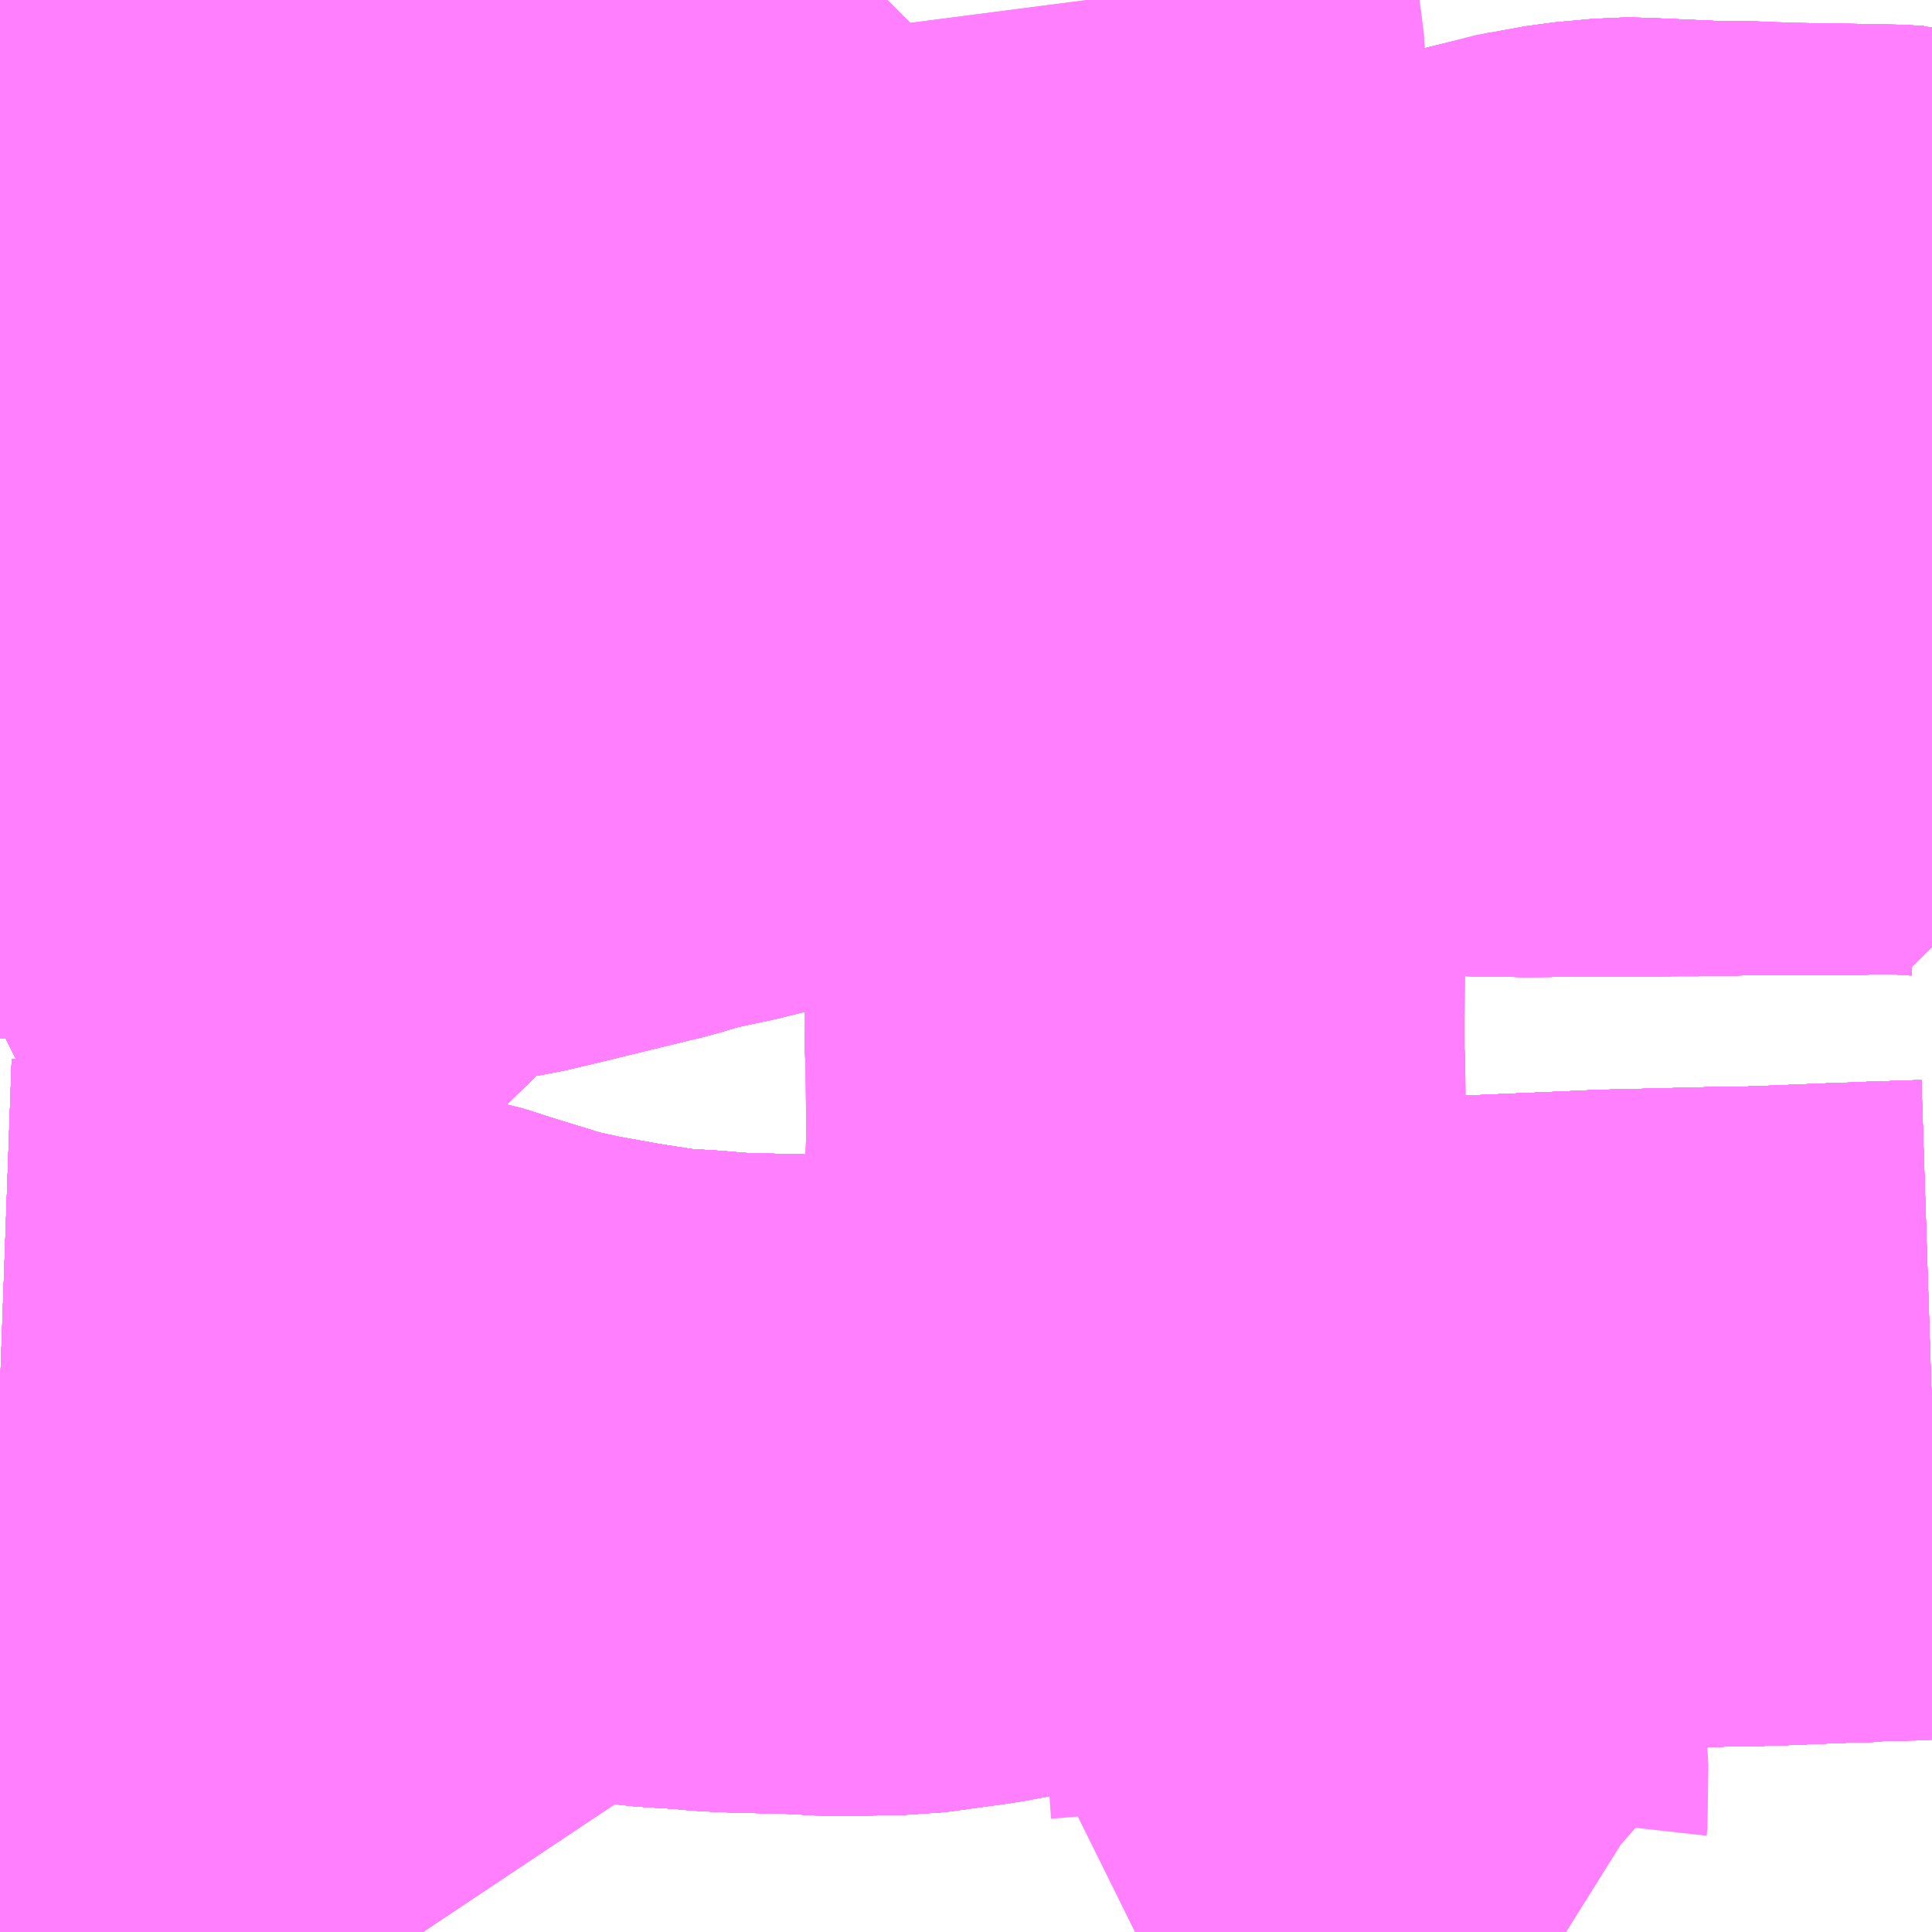 <?xml version="1.0" encoding="UTF-8"?>
<svg  xmlns="http://www.w3.org/2000/svg" xmlns:xlink="http://www.w3.org/1999/xlink" xmlns:go="http://purl.org/svgmap/profile" property="N07_001,N07_002,N07_003,N07_004,N07_005,N07_006,N07_007" viewBox="13568.115 -3498.047 2.197 2.197" go:dataArea="13568.115234375 -3498.046875 2.197265625 2.197265625" >
<globalCoordinateSystem srsName="http://purl.org/crs/84" transform="matrix(100.0,0.0,0.0,-100.0,0.0,0.0)" />
<defs>
 <g id="p0" >
  <circle cx="0.0" cy="0.0" r="3" stroke="green" stroke-width="0.75" vector-effect="non-scaling-stroke" />
 </g>
</defs>
<g fill="none" fill-rule="evenodd" stroke="#FF00FF" stroke-width="0.75" opacity="0.5" vector-effect="non-scaling-stroke" stroke-linejoin="bevel" >
<path content="1,丹後海陸交通（株）,京都線（丹後～京都）,2.0,2.0,2.0," xlink:title="1" d="M13569.124,-3498.047L13569.121,-3498.044L13569.06,-3497.982L13569.039,-3497.959L13568.997,-3497.918L13568.979,-3497.901L13568.964,-3497.884L13568.955,-3497.874L13568.928,-3497.84L13568.913,-3497.813L13568.898,-3497.779L13568.886,-3497.745L13568.874,-3497.711L13568.86,-3497.68L13568.849,-3497.652L13568.829,-3497.618L13568.79,-3497.55L13568.751,-3497.481L13568.729,-3497.445L13568.716,-3497.43L13568.692,-3497.408L13568.681,-3497.399L13568.657,-3497.385L13568.64,-3497.374L13568.622,-3497.364L13568.578,-3497.341L13568.55,-3497.325L13568.499,-3497.297L13568.453,-3497.271L13568.417,-3497.252L13568.345,-3497.214L13568.275,-3497.177L13568.256,-3497.166L13568.209,-3497.14L13568.145,-3497.107L13568.115,-3497.092"/>
<path content="1,京浜急行バス（株）,シルフィード号,1.0,1.0,1.0," xlink:title="1" d="M13569.124,-3498.047L13569.121,-3498.044L13569.06,-3497.982L13569.039,-3497.959L13568.997,-3497.918L13568.979,-3497.901L13568.964,-3497.884L13568.955,-3497.874L13568.928,-3497.84L13568.913,-3497.813L13568.898,-3497.779L13568.886,-3497.745L13568.874,-3497.711L13568.86,-3497.68L13568.849,-3497.652L13568.829,-3497.618L13568.79,-3497.55L13568.751,-3497.481L13568.729,-3497.445L13568.716,-3497.43L13568.692,-3497.408L13568.681,-3497.399L13568.657,-3497.385L13568.64,-3497.374L13568.622,-3497.364L13568.578,-3497.341L13568.55,-3497.325L13568.499,-3497.297L13568.453,-3497.271L13568.417,-3497.252L13568.345,-3497.214L13568.275,-3497.177L13568.256,-3497.166L13568.209,-3497.14L13568.145,-3497.107L13568.115,-3497.092"/>
<path content="1,京都交通（株）,舞鶴・綾部・福知山～東京,1.0,1.0,1.0," xlink:title="1" d="M13569.124,-3498.047L13569.121,-3498.044L13569.06,-3497.982L13569.039,-3497.959L13568.997,-3497.918L13568.979,-3497.901L13568.964,-3497.884L13568.955,-3497.874L13568.928,-3497.84L13568.913,-3497.813L13568.898,-3497.779L13568.886,-3497.745L13568.874,-3497.711L13568.86,-3497.68L13568.849,-3497.652L13568.829,-3497.618L13568.79,-3497.55L13568.751,-3497.481L13568.729,-3497.445L13568.716,-3497.43L13568.692,-3497.408L13568.681,-3497.399L13568.657,-3497.385L13568.64,-3497.374L13568.622,-3497.364L13568.578,-3497.341L13568.55,-3497.325L13568.499,-3497.297L13568.453,-3497.271L13568.417,-3497.252L13568.345,-3497.214L13568.275,-3497.177L13568.256,-3497.166L13568.209,-3497.14L13568.145,-3497.107L13568.115,-3497.092"/>
<path content="1,京都交通（株）,舞鶴～京都駅,4.0,4.0,4.0," xlink:title="1" d="M13569.124,-3498.047L13569.121,-3498.044L13569.06,-3497.982L13569.039,-3497.959L13568.997,-3497.918L13568.979,-3497.901L13568.964,-3497.884L13568.955,-3497.874L13568.928,-3497.84L13568.913,-3497.813L13568.898,-3497.779L13568.886,-3497.745L13568.874,-3497.711L13568.86,-3497.68L13568.849,-3497.652L13568.829,-3497.618L13568.79,-3497.55L13568.751,-3497.481L13568.729,-3497.445L13568.716,-3497.43L13568.692,-3497.408L13568.681,-3497.399L13568.657,-3497.385L13568.64,-3497.374L13568.622,-3497.364L13568.578,-3497.341L13568.55,-3497.325L13568.499,-3497.297L13568.453,-3497.271L13568.417,-3497.252L13568.345,-3497.214L13568.275,-3497.177L13568.256,-3497.166L13568.209,-3497.14L13568.145,-3497.107L13568.115,-3497.092"/>
<path content="1,京阪バス（株）,京都⇔福山,3.0,3.0,3.0," xlink:title="1" d="M13569.124,-3498.047L13569.121,-3498.044L13569.06,-3497.982L13569.039,-3497.959L13568.997,-3497.918L13568.979,-3497.901L13568.964,-3497.884L13568.955,-3497.874L13568.928,-3497.84L13568.913,-3497.813L13568.898,-3497.779L13568.886,-3497.745L13568.874,-3497.711L13568.86,-3497.68L13568.849,-3497.652L13568.829,-3497.618L13568.79,-3497.55L13568.751,-3497.481L13568.729,-3497.445L13568.716,-3497.43L13568.692,-3497.408L13568.681,-3497.399L13568.657,-3497.385L13568.64,-3497.374L13568.622,-3497.364L13568.578,-3497.341L13568.55,-3497.325L13568.499,-3497.297L13568.453,-3497.271L13568.417,-3497.252L13568.345,-3497.214L13568.275,-3497.177L13568.256,-3497.166L13568.209,-3497.14L13568.145,-3497.107L13568.115,-3497.092"/>
<path content="1,京阪京都交通（株）,みやこライナー　京都⇔福山・尾道,3.0,3.0,3.0," xlink:title="1" d="M13569.124,-3498.047L13569.121,-3498.044L13569.06,-3497.982L13569.039,-3497.959L13568.997,-3497.918L13568.979,-3497.901L13568.964,-3497.884L13568.955,-3497.874L13568.928,-3497.84L13568.913,-3497.813L13568.898,-3497.779L13568.886,-3497.745L13568.874,-3497.711L13568.86,-3497.68L13568.849,-3497.652L13568.829,-3497.618L13568.79,-3497.55L13568.751,-3497.481L13568.729,-3497.445L13568.716,-3497.43L13568.692,-3497.408L13568.681,-3497.399L13568.657,-3497.385L13568.64,-3497.374L13568.622,-3497.364L13568.578,-3497.341L13568.55,-3497.325L13568.499,-3497.297L13568.453,-3497.271L13568.417,-3497.252L13568.345,-3497.214L13568.275,-3497.177L13568.256,-3497.166L13568.209,-3497.14L13568.145,-3497.107L13568.115,-3497.092"/>
<path content="1,京阪京都交通（株）,国道線1_02_on,1.5,0.0,0.0," xlink:title="1" d="M13568.115,-3497.092L13568.145,-3497.107L13568.209,-3497.14L13568.256,-3497.166L13568.275,-3497.177L13568.345,-3497.214L13568.465,-3497.2L13568.482,-3497.219L13568.495,-3497.231L13568.507,-3497.237L13568.53,-3497.245L13568.577,-3497.254L13568.601,-3497.261L13568.612,-3497.266L13568.659,-3497.29L13568.681,-3497.299L13568.699,-3497.304L13568.708,-3497.305L13568.72,-3497.316L13568.731,-3497.322L13568.744,-3497.328L13568.773,-3497.338L13568.795,-3497.347L13568.809,-3497.354L13568.817,-3497.36L13568.827,-3497.376L13568.83,-3497.382L13568.835,-3497.387L13568.842,-3497.392L13568.851,-3497.396L13568.878,-3497.399L13568.881,-3497.409L13568.884,-3497.412L13568.887,-3497.416L13568.903,-3497.422L13568.928,-3497.428L13568.983,-3497.438L13569.028,-3497.443L13569.118,-3497.449L13569.141,-3497.457L13569.157,-3497.463L13569.18,-3497.463L13569.221,-3497.462L13569.241,-3497.456L13569.266,-3497.452L13569.412,-3497.45L13569.479,-3497.454L13569.506,-3497.462L13569.509,-3497.462L13569.529,-3497.477L13569.531,-3497.479L13569.581,-3497.521L13569.6,-3497.531L13569.621,-3497.541L13569.662,-3497.56L13569.752,-3497.598L13569.774,-3497.607L13569.812,-3497.622L13569.859,-3497.638L13569.873,-3497.64L13569.916,-3497.648L13569.96,-3497.652L13569.973,-3497.652L13570.062,-3497.648L13570.096,-3497.648L13570.131,-3497.646L13570.148,-3497.646L13570.212,-3497.645L13570.264,-3497.644L13570.281,-3497.643L13570.287,-3497.643L13570.293,-3497.642L13570.297,-3497.642L13570.312,-3497.643"/>
<path content="1,京阪京都交通（株）,国道線2_02_on,34.5,28.0,28.0," xlink:title="1" d="M13568.115,-3497.092L13568.145,-3497.107L13568.209,-3497.14L13568.256,-3497.166L13568.275,-3497.177L13568.345,-3497.214L13568.465,-3497.2L13568.482,-3497.219L13568.495,-3497.231L13568.507,-3497.237L13568.53,-3497.245L13568.577,-3497.254L13568.601,-3497.261L13568.612,-3497.266L13568.659,-3497.29L13568.681,-3497.299L13568.699,-3497.304L13568.708,-3497.305L13568.72,-3497.316L13568.731,-3497.322L13568.744,-3497.328L13568.773,-3497.338L13568.795,-3497.347L13568.809,-3497.354L13568.817,-3497.36L13568.827,-3497.376L13568.83,-3497.382L13568.835,-3497.387L13568.842,-3497.392L13568.851,-3497.396L13568.878,-3497.399L13568.881,-3497.409L13568.884,-3497.412L13568.887,-3497.416L13568.903,-3497.422L13568.928,-3497.428L13568.983,-3497.438L13569.028,-3497.443L13569.118,-3497.449L13569.141,-3497.457L13569.157,-3497.463L13569.18,-3497.463L13569.221,-3497.462L13569.241,-3497.456L13569.266,-3497.452L13569.412,-3497.45L13569.479,-3497.454L13569.506,-3497.462L13569.509,-3497.462L13569.529,-3497.477L13569.531,-3497.479L13569.581,-3497.521L13569.6,-3497.531L13569.621,-3497.541L13569.662,-3497.56L13569.752,-3497.598L13569.774,-3497.607L13569.812,-3497.622L13569.859,-3497.638L13569.873,-3497.64L13569.916,-3497.648L13569.96,-3497.652L13569.973,-3497.652L13570.062,-3497.648L13570.096,-3497.648L13570.131,-3497.646L13570.148,-3497.646L13570.212,-3497.645L13570.264,-3497.644L13570.281,-3497.643L13570.287,-3497.643L13570.293,-3497.642L13570.297,-3497.642L13570.312,-3497.643"/>
<path content="1,京阪京都交通（株）,大野原線13,2.5,1.5,1.5," xlink:title="1" d="M13570.312,-3497.643L13570.297,-3497.642L13570.293,-3497.642L13570.287,-3497.643L13570.281,-3497.643L13570.264,-3497.644L13570.212,-3497.645L13570.148,-3497.646L13570.131,-3497.646L13570.096,-3497.648L13570.062,-3497.648L13569.973,-3497.652L13569.96,-3497.652L13569.916,-3497.648L13569.873,-3497.64L13569.859,-3497.638L13569.812,-3497.622L13569.774,-3497.607L13569.752,-3497.598L13569.662,-3497.56L13569.621,-3497.541L13569.6,-3497.531L13569.581,-3497.521L13569.531,-3497.479L13569.529,-3497.477L13569.509,-3497.462L13569.506,-3497.462L13569.479,-3497.454L13569.412,-3497.45L13569.266,-3497.452L13569.241,-3497.456L13569.221,-3497.462L13569.18,-3497.463L13569.157,-3497.463L13569.141,-3497.457L13569.118,-3497.449L13569.028,-3497.443L13568.983,-3497.438L13568.928,-3497.428L13568.903,-3497.422L13568.887,-3497.416L13568.884,-3497.412L13568.881,-3497.409L13568.878,-3497.399L13568.851,-3497.396L13568.842,-3497.392L13568.835,-3497.387L13568.83,-3497.382L13568.827,-3497.376L13568.817,-3497.36L13568.809,-3497.354L13568.795,-3497.347L13568.773,-3497.338L13568.744,-3497.328L13568.731,-3497.322L13568.72,-3497.316L13568.708,-3497.305L13568.699,-3497.304L13568.681,-3497.299L13568.659,-3497.29L13568.612,-3497.266L13568.601,-3497.261L13568.577,-3497.254L13568.53,-3497.245L13568.507,-3497.237L13568.495,-3497.231L13568.482,-3497.219L13568.465,-3497.2L13568.345,-3497.214L13568.275,-3497.177L13568.256,-3497.166L13568.209,-3497.14L13568.145,-3497.107L13568.115,-3497.092"/>
<path content="1,京阪京都交通（株）,大野原線13B,2.5,1.5,1.5," xlink:title="1" d="M13570.312,-3497.643L13570.297,-3497.642L13570.293,-3497.642L13570.287,-3497.643L13570.281,-3497.643L13570.264,-3497.644L13570.212,-3497.645L13570.148,-3497.646L13570.096,-3497.648L13570.062,-3497.648L13569.973,-3497.652L13569.96,-3497.652L13569.916,-3497.648L13569.859,-3497.638L13569.812,-3497.622L13569.774,-3497.607L13569.752,-3497.598L13569.662,-3497.56L13569.621,-3497.541L13569.6,-3497.531L13569.581,-3497.521L13569.531,-3497.479L13569.529,-3497.477L13569.509,-3497.462L13569.506,-3497.462L13569.479,-3497.454L13569.412,-3497.45L13569.266,-3497.452L13569.241,-3497.456L13569.221,-3497.462L13569.18,-3497.463L13569.157,-3497.463L13569.141,-3497.457L13569.118,-3497.449L13569.028,-3497.443L13568.983,-3497.438L13568.928,-3497.428L13568.903,-3497.422L13568.887,-3497.416L13568.884,-3497.412L13568.881,-3497.409L13568.878,-3497.399L13568.883,-3497.377L13568.885,-3497.364L13568.881,-3497.352L13568.873,-3497.341L13568.863,-3497.334L13568.846,-3497.328L13568.82,-3497.321L13568.786,-3497.314L13568.767,-3497.31L13568.723,-3497.307L13568.708,-3497.305L13568.699,-3497.304L13568.681,-3497.299L13568.659,-3497.29L13568.612,-3497.266L13568.601,-3497.261L13568.577,-3497.254L13568.53,-3497.245L13568.507,-3497.237L13568.495,-3497.231L13568.482,-3497.219L13568.465,-3497.2L13568.345,-3497.214L13568.272,-3497.227L13568.267,-3497.228L13568.205,-3497.236L13568.192,-3497.237L13568.159,-3497.239L13568.115,-3497.243"/>
<path content="1,京阪京都交通（株）,大野原線14,2.0,2.0,2.0," xlink:title="1" d="M13568.115,-3497.092L13568.145,-3497.107L13568.209,-3497.14L13568.256,-3497.166L13568.275,-3497.177L13568.345,-3497.214L13568.465,-3497.2L13568.482,-3497.219L13568.495,-3497.231L13568.507,-3497.237L13568.53,-3497.245L13568.577,-3497.254L13568.601,-3497.261L13568.612,-3497.266L13568.659,-3497.29L13568.681,-3497.299L13568.699,-3497.304L13568.708,-3497.305L13568.723,-3497.307L13568.767,-3497.31L13568.786,-3497.314L13568.82,-3497.321L13568.846,-3497.328L13568.863,-3497.334L13568.873,-3497.341L13568.881,-3497.352L13568.885,-3497.364L13568.883,-3497.377L13568.878,-3497.399L13568.881,-3497.409L13568.884,-3497.412L13568.887,-3497.416L13568.903,-3497.422L13568.928,-3497.428L13568.983,-3497.438L13569.028,-3497.443L13569.118,-3497.449L13569.141,-3497.457L13569.157,-3497.463L13569.18,-3497.463L13569.221,-3497.462L13569.241,-3497.456L13569.266,-3497.452L13569.412,-3497.45L13569.479,-3497.454L13569.506,-3497.462L13569.509,-3497.462L13569.529,-3497.477L13569.531,-3497.479L13569.581,-3497.521L13569.6,-3497.531L13569.621,-3497.541L13569.662,-3497.56L13569.752,-3497.598L13569.774,-3497.607L13569.812,-3497.622L13569.859,-3497.638L13569.873,-3497.64L13569.916,-3497.648L13569.96,-3497.652L13569.973,-3497.652L13570.062,-3497.648L13570.096,-3497.648L13570.148,-3497.646L13570.212,-3497.645L13570.264,-3497.644L13570.281,-3497.643L13570.287,-3497.643L13570.293,-3497.642L13570.297,-3497.642L13570.312,-3497.643"/>
<path content="1,京阪京都交通（株）,桂坂線20,37.5,2.5,2.5," xlink:title="1" d="M13568.115,-3498.007L13568.123,-3498.008L13568.181,-3498.006L13568.202,-3498.005L13568.209,-3498.004L13568.237,-3497.992L13568.283,-3497.97L13568.311,-3497.955L13568.351,-3497.932L13568.365,-3497.921L13568.372,-3497.912L13568.375,-3497.905L13568.374,-3497.891L13568.371,-3497.882L13568.361,-3497.865L13568.348,-3497.854L13568.332,-3497.844L13568.317,-3497.836L13568.294,-3497.826L13568.257,-3497.808L13568.243,-3497.798L13568.234,-3497.787L13568.229,-3497.776L13568.225,-3497.762L13568.224,-3497.745L13568.226,-3497.741L13568.227,-3497.737L13568.23,-3497.733L13568.236,-3497.727L13568.249,-3497.715L13568.273,-3497.698L13568.295,-3497.683L13568.316,-3497.671L13568.343,-3497.657L13568.366,-3497.648L13568.394,-3497.639L13568.431,-3497.629L13568.506,-3497.614L13568.529,-3497.608L13568.54,-3497.605L13568.55,-3497.602L13568.557,-3497.598L13568.564,-3497.592L13568.582,-3497.576L13568.608,-3497.552L13568.625,-3497.538L13568.649,-3497.524L13568.684,-3497.508L13568.751,-3497.481L13568.729,-3497.445L13568.716,-3497.43L13568.692,-3497.408L13568.681,-3497.399L13568.657,-3497.385L13568.64,-3497.374L13568.622,-3497.364L13568.578,-3497.341L13568.55,-3497.325L13568.499,-3497.297L13568.453,-3497.271L13568.417,-3497.252L13568.345,-3497.214L13568.465,-3497.2L13568.543,-3497.196L13568.561,-3497.195L13568.631,-3497.192L13568.642,-3497.191L13568.652,-3497.192L13568.672,-3497.195L13568.71,-3497.204L13568.763,-3497.217L13568.825,-3497.232L13568.862,-3497.243L13568.914,-3497.254L13569.006,-3497.277L13569.087,-3497.297L13569.158,-3497.314L13569.167,-3497.314L13569.172,-3497.314L13569.283,-3497.314L13569.414,-3497.313L13569.462,-3497.312L13569.647,-3497.312L13569.726,-3497.313L13569.851,-3497.311L13570.016,-3497.312L13570.042,-3497.312L13570.096,-3497.313L13570.123,-3497.313L13570.136,-3497.313L13570.159,-3497.313L13570.203,-3497.313L13570.244,-3497.314L13570.262,-3497.314L13570.273,-3497.314L13570.28,-3497.314L13570.281,-3497.388L13570.281,-3497.425L13570.281,-3497.521L13570.283,-3497.546L13570.283,-3497.575L13570.287,-3497.643L13570.293,-3497.642L13570.291,-3497.67L13570.289,-3497.677L13570.265,-3497.722L13570.254,-3497.744L13570.252,-3497.756L13570.251,-3497.787L13570.252,-3497.825L13570.253,-3497.867L13570.255,-3497.902L13570.255,-3497.933"/>
<path content="1,京阪京都交通（株）,桂坂線20B,23.0,30.0,30.0," xlink:title="1" d="M13568.115,-3498.007L13568.123,-3498.008L13568.181,-3498.006L13568.202,-3498.005L13568.209,-3498.004L13568.237,-3497.992L13568.283,-3497.97L13568.311,-3497.955L13568.351,-3497.932L13568.365,-3497.921L13568.372,-3497.912L13568.375,-3497.905L13568.374,-3497.891L13568.371,-3497.882L13568.361,-3497.865L13568.348,-3497.854L13568.332,-3497.844L13568.317,-3497.836L13568.294,-3497.826L13568.257,-3497.808L13568.243,-3497.798L13568.234,-3497.787L13568.229,-3497.776L13568.225,-3497.762L13568.224,-3497.745L13568.226,-3497.741L13568.227,-3497.737L13568.23,-3497.733L13568.236,-3497.727L13568.249,-3497.715L13568.273,-3497.698L13568.295,-3497.683L13568.316,-3497.671L13568.343,-3497.657L13568.366,-3497.648L13568.394,-3497.639L13568.431,-3497.629L13568.506,-3497.614L13568.529,-3497.608L13568.54,-3497.605L13568.55,-3497.602L13568.557,-3497.598L13568.564,-3497.592L13568.582,-3497.576L13568.608,-3497.552L13568.625,-3497.538L13568.649,-3497.524L13568.684,-3497.508L13568.751,-3497.481L13568.729,-3497.445L13568.716,-3497.43L13568.692,-3497.408L13568.681,-3497.399L13568.657,-3497.385L13568.64,-3497.374L13568.622,-3497.364L13568.578,-3497.341L13568.55,-3497.325L13568.499,-3497.297L13568.453,-3497.271L13568.417,-3497.252L13568.345,-3497.214L13568.465,-3497.2L13568.543,-3497.196L13568.561,-3497.195L13568.631,-3497.192L13568.642,-3497.191L13568.652,-3497.192L13568.672,-3497.195L13568.71,-3497.204L13568.763,-3497.217L13568.825,-3497.232L13568.862,-3497.243L13568.914,-3497.254L13569.006,-3497.277L13569.087,-3497.297L13569.158,-3497.314L13569.167,-3497.314L13569.172,-3497.314L13569.283,-3497.314L13569.414,-3497.313L13569.462,-3497.312L13569.647,-3497.312L13569.726,-3497.313L13569.851,-3497.311L13570.016,-3497.312L13570.042,-3497.312L13570.096,-3497.313L13570.123,-3497.313L13570.136,-3497.313L13570.159,-3497.313L13570.203,-3497.313L13570.244,-3497.314L13570.262,-3497.314L13570.273,-3497.314L13570.28,-3497.314L13570.281,-3497.388L13570.281,-3497.425L13570.281,-3497.521L13570.283,-3497.546L13570.283,-3497.575L13570.287,-3497.643L13570.293,-3497.642L13570.291,-3497.67L13570.289,-3497.677L13570.265,-3497.722L13570.254,-3497.744L13570.252,-3497.756L13570.251,-3497.787L13570.252,-3497.825L13570.253,-3497.867L13570.255,-3497.902L13570.255,-3497.933"/>
<path content="1,京阪京都交通（株）,桂坂線21,10.5,8.0,14.5," xlink:title="1" d="M13568.115,-3498.007L13568.123,-3498.008L13568.181,-3498.006L13568.202,-3498.005L13568.209,-3498.004L13568.237,-3497.992L13568.283,-3497.97L13568.311,-3497.955L13568.351,-3497.932L13568.365,-3497.921L13568.372,-3497.912L13568.375,-3497.905L13568.374,-3497.891L13568.371,-3497.882L13568.361,-3497.865L13568.348,-3497.854L13568.332,-3497.844L13568.317,-3497.836L13568.294,-3497.826L13568.257,-3497.808L13568.243,-3497.798L13568.234,-3497.787L13568.229,-3497.776L13568.225,-3497.762L13568.224,-3497.745L13568.226,-3497.741L13568.227,-3497.737L13568.23,-3497.733L13568.236,-3497.727L13568.249,-3497.715L13568.273,-3497.698L13568.295,-3497.683L13568.316,-3497.671L13568.343,-3497.657L13568.366,-3497.648L13568.394,-3497.639L13568.431,-3497.629L13568.506,-3497.614L13568.529,-3497.608L13568.54,-3497.605L13568.55,-3497.602L13568.557,-3497.598L13568.564,-3497.592L13568.582,-3497.576L13568.608,-3497.552L13568.625,-3497.538L13568.649,-3497.524L13568.684,-3497.508L13568.751,-3497.481L13568.79,-3497.55L13568.829,-3497.618L13568.849,-3497.652L13568.86,-3497.68L13568.874,-3497.711L13568.886,-3497.745L13568.898,-3497.779L13568.913,-3497.813L13568.928,-3497.84L13568.955,-3497.874L13568.964,-3497.884L13568.979,-3497.901L13568.997,-3497.918L13569.039,-3497.959L13569.06,-3497.982L13569.121,-3498.044L13569.124,-3498.047"/>
<path content="1,京阪京都交通（株）,桂坂線21A,9.0,7.5,0.0," xlink:title="1" d="M13568.115,-3498.007L13568.123,-3498.008L13568.181,-3498.006L13568.202,-3498.005L13568.209,-3498.004L13568.237,-3497.992L13568.283,-3497.97L13568.311,-3497.955L13568.351,-3497.932L13568.365,-3497.921L13568.372,-3497.912L13568.375,-3497.905L13568.374,-3497.891L13568.371,-3497.882L13568.361,-3497.865L13568.348,-3497.854L13568.332,-3497.844L13568.317,-3497.836L13568.294,-3497.826L13568.257,-3497.808L13568.243,-3497.798L13568.234,-3497.787L13568.229,-3497.776L13568.225,-3497.762L13568.224,-3497.745L13568.226,-3497.741L13568.227,-3497.737L13568.23,-3497.733L13568.236,-3497.727L13568.249,-3497.715L13568.273,-3497.698L13568.295,-3497.683L13568.316,-3497.671L13568.343,-3497.657L13568.366,-3497.648L13568.394,-3497.639L13568.431,-3497.629L13568.506,-3497.614L13568.529,-3497.608L13568.54,-3497.605L13568.55,-3497.602L13568.557,-3497.598L13568.564,-3497.592L13568.582,-3497.576L13568.608,-3497.552L13568.625,-3497.538L13568.649,-3497.524L13568.684,-3497.508L13568.751,-3497.481L13568.79,-3497.55L13568.829,-3497.618L13568.849,-3497.652L13568.86,-3497.68L13568.874,-3497.711L13568.886,-3497.745L13568.898,-3497.779L13568.913,-3497.813L13568.928,-3497.84L13568.955,-3497.874L13568.964,-3497.884L13568.979,-3497.901L13568.997,-3497.918L13569.039,-3497.959L13569.06,-3497.982L13569.121,-3498.044L13569.124,-3498.047"/>
<path content="1,京阪京都交通（株）,桂坂線22,2.0,0.0,0.0," xlink:title="1" d="M13570.312,-3496.444L13570.293,-3496.443"/>
<path content="1,京阪京都交通（株）,桂坂線22,2.0,0.0,0.0," xlink:title="1" d="M13570.295,-3496.381L13570.293,-3496.443"/>
<path content="1,京阪京都交通（株）,桂坂線22,2.0,0.0,0.0," xlink:title="1" d="M13570.293,-3496.443L13570.25,-3496.442L13570.244,-3496.441L13570.234,-3496.441L13570.224,-3496.441L13570.126,-3496.437L13570.116,-3496.437L13570.104,-3496.436L13570.075,-3496.436L13569.953,-3496.433L13569.95,-3496.433L13569.765,-3496.425L13569.756,-3496.424L13569.749,-3496.425L13569.745,-3496.425L13569.679,-3496.422L13569.673,-3496.422L13569.665,-3496.422L13569.611,-3496.419L13569.57,-3496.417L13569.539,-3496.46L13569.529,-3496.469L13569.518,-3496.472L13569.507,-3496.476L13569.463,-3496.488L13569.431,-3496.496L13569.418,-3496.505L13569.411,-3496.512L13569.409,-3496.6L13569.408,-3496.608L13569.407,-3496.65L13569.404,-3496.675L13569.407,-3496.752L13569.406,-3496.843L13569.405,-3496.85L13569.406,-3496.974L13569.406,-3496.996L13569.406,-3497.036L13569.407,-3497.054L13569.409,-3497.116L13569.41,-3497.135L13569.409,-3497.16L13569.411,-3497.178L13569.411,-3497.191L13569.411,-3497.197L13569.412,-3497.237L13569.413,-3497.286L13569.413,-3497.289L13569.414,-3497.313L13569.283,-3497.314L13569.172,-3497.314L13569.167,-3497.314L13569.158,-3497.314L13569.087,-3497.297L13569.006,-3497.277L13568.914,-3497.254L13568.862,-3497.243L13568.825,-3497.232L13568.763,-3497.217L13568.71,-3497.204L13568.672,-3497.195L13568.652,-3497.192L13568.642,-3497.191L13568.631,-3497.192L13568.561,-3497.195L13568.543,-3497.196L13568.465,-3497.2L13568.345,-3497.214L13568.417,-3497.252L13568.453,-3497.271L13568.499,-3497.297L13568.55,-3497.325L13568.578,-3497.341L13568.622,-3497.364L13568.64,-3497.374L13568.657,-3497.385L13568.681,-3497.399L13568.692,-3497.408L13568.716,-3497.43L13568.729,-3497.445L13568.751,-3497.481L13568.684,-3497.508L13568.649,-3497.524L13568.625,-3497.538L13568.608,-3497.552L13568.582,-3497.576L13568.564,-3497.592L13568.557,-3497.598L13568.55,-3497.602L13568.54,-3497.605L13568.529,-3497.608L13568.506,-3497.614L13568.431,-3497.629L13568.394,-3497.639L13568.366,-3497.648L13568.343,-3497.657L13568.316,-3497.671L13568.295,-3497.683L13568.273,-3497.698L13568.249,-3497.715L13568.236,-3497.727L13568.23,-3497.733L13568.227,-3497.737L13568.226,-3497.741L13568.224,-3497.745L13568.225,-3497.762L13568.229,-3497.776L13568.234,-3497.787L13568.243,-3497.798L13568.257,-3497.808L13568.294,-3497.826L13568.317,-3497.836L13568.332,-3497.844L13568.348,-3497.854L13568.361,-3497.865L13568.371,-3497.882L13568.374,-3497.891L13568.375,-3497.905L13568.372,-3497.912L13568.365,-3497.921L13568.351,-3497.932L13568.311,-3497.955L13568.283,-3497.97L13568.237,-3497.992L13568.209,-3498.004L13568.202,-3498.005L13568.181,-3498.006L13568.123,-3498.008L13568.115,-3498.007"/>
<path content="1,京阪京都交通（株）,桂坂線23,1.0,0.0,0.0," xlink:title="1" d="M13568.115,-3498.007L13568.123,-3498.008L13568.181,-3498.006L13568.202,-3498.005L13568.209,-3498.004L13568.237,-3497.992L13568.283,-3497.97L13568.311,-3497.955L13568.351,-3497.932L13568.365,-3497.921L13568.372,-3497.912L13568.375,-3497.905L13568.374,-3497.891L13568.371,-3497.882L13568.361,-3497.865L13568.348,-3497.854L13568.332,-3497.844L13568.317,-3497.836L13568.294,-3497.826L13568.257,-3497.808L13568.243,-3497.798L13568.234,-3497.787L13568.229,-3497.776L13568.225,-3497.762L13568.224,-3497.745L13568.226,-3497.741L13568.227,-3497.737L13568.23,-3497.733L13568.236,-3497.727L13568.249,-3497.715L13568.273,-3497.698L13568.295,-3497.683L13568.316,-3497.671L13568.343,-3497.657L13568.366,-3497.648L13568.394,-3497.639L13568.431,-3497.629L13568.506,-3497.614L13568.529,-3497.608L13568.54,-3497.605L13568.55,-3497.602L13568.557,-3497.598L13568.564,-3497.592L13568.582,-3497.576L13568.608,-3497.552L13568.625,-3497.538L13568.649,-3497.524L13568.684,-3497.508L13568.751,-3497.481L13568.729,-3497.445L13568.716,-3497.43L13568.692,-3497.408L13568.681,-3497.399L13568.657,-3497.385L13568.64,-3497.374L13568.622,-3497.364L13568.578,-3497.341L13568.55,-3497.325L13568.499,-3497.297L13568.453,-3497.271L13568.417,-3497.252L13568.345,-3497.214L13568.465,-3497.2L13568.543,-3497.196L13568.561,-3497.195L13568.631,-3497.192L13568.642,-3497.191L13568.652,-3497.192L13568.672,-3497.195L13568.71,-3497.204L13568.763,-3497.217L13568.825,-3497.232L13568.862,-3497.243L13568.914,-3497.254L13569.006,-3497.277L13569.087,-3497.297L13569.158,-3497.314L13569.167,-3497.314L13569.172,-3497.314L13569.283,-3497.314L13569.414,-3497.313L13569.462,-3497.312L13569.647,-3497.312L13569.726,-3497.313L13569.851,-3497.311L13570.016,-3497.312L13570.042,-3497.312L13570.096,-3497.313L13570.123,-3497.313L13570.136,-3497.313L13570.159,-3497.313L13570.203,-3497.313L13570.244,-3497.314L13570.262,-3497.314L13570.273,-3497.314L13570.28,-3497.314L13570.312,-3497.312"/>
<path content="1,京阪京都交通（株）,桂坂線23B,0.5,0.5,0.5," xlink:title="1" d="M13568.345,-3497.214L13568.417,-3497.252L13568.453,-3497.271L13568.499,-3497.297L13568.55,-3497.325L13568.578,-3497.341L13568.622,-3497.364L13568.64,-3497.374L13568.657,-3497.385L13568.681,-3497.399L13568.692,-3497.408L13568.716,-3497.43L13568.729,-3497.445L13568.751,-3497.481L13568.684,-3497.508L13568.649,-3497.524L13568.625,-3497.538L13568.608,-3497.552L13568.582,-3497.576L13568.564,-3497.592L13568.557,-3497.598L13568.55,-3497.602L13568.54,-3497.605L13568.529,-3497.608L13568.506,-3497.614L13568.431,-3497.629L13568.394,-3497.639L13568.366,-3497.648L13568.343,-3497.657L13568.316,-3497.671L13568.295,-3497.683L13568.273,-3497.698L13568.249,-3497.715L13568.236,-3497.727L13568.23,-3497.733L13568.227,-3497.737L13568.226,-3497.741L13568.224,-3497.745L13568.225,-3497.762L13568.229,-3497.776L13568.234,-3497.787L13568.243,-3497.798L13568.257,-3497.808L13568.294,-3497.826L13568.317,-3497.836L13568.332,-3497.844L13568.348,-3497.854L13568.361,-3497.865L13568.371,-3497.882L13568.374,-3497.891L13568.375,-3497.905L13568.372,-3497.912L13568.365,-3497.921L13568.351,-3497.932L13568.311,-3497.955L13568.283,-3497.97L13568.237,-3497.992L13568.209,-3498.004L13568.202,-3498.005L13568.181,-3498.006L13568.123,-3498.008L13568.115,-3498.007M13568.115,-3497.243L13568.159,-3497.239L13568.192,-3497.237L13568.205,-3497.236L13568.267,-3497.228L13568.272,-3497.227L13568.345,-3497.214"/>
<path content="1,京阪京都交通（株）,桂坂線23B,0.5,0.5,0.5," xlink:title="1" d="M13570.312,-3497.312L13570.28,-3497.314L13570.273,-3497.314L13570.262,-3497.314L13570.244,-3497.314L13570.203,-3497.313L13570.159,-3497.313L13570.136,-3497.313L13570.123,-3497.313L13570.096,-3497.313L13570.042,-3497.312L13570.016,-3497.312L13569.851,-3497.311L13569.726,-3497.313L13569.647,-3497.312L13569.462,-3497.312L13569.414,-3497.313L13569.283,-3497.314L13569.172,-3497.314L13569.167,-3497.314L13569.158,-3497.314L13569.087,-3497.297L13569.006,-3497.277L13568.914,-3497.254L13568.862,-3497.243L13568.825,-3497.232L13568.763,-3497.217L13568.71,-3497.204L13568.672,-3497.195L13568.652,-3497.192L13568.642,-3497.191L13568.631,-3497.192L13568.561,-3497.195L13568.543,-3497.196L13568.465,-3497.2L13568.345,-3497.214"/>
<path content="1,京阪京都交通（株）,桂坂線24,4.0,1.0,0.0," xlink:title="1" d="M13570.312,-3497.312L13570.28,-3497.314L13570.273,-3497.314L13570.262,-3497.314L13570.244,-3497.314L13570.203,-3497.313L13570.159,-3497.313L13570.136,-3497.313L13570.123,-3497.313L13570.096,-3497.313L13570.042,-3497.312L13570.016,-3497.312L13569.851,-3497.311L13569.726,-3497.313L13569.647,-3497.312L13569.462,-3497.312L13569.414,-3497.313L13569.283,-3497.314L13569.172,-3497.314L13569.167,-3497.314L13569.158,-3497.314L13569.087,-3497.297L13569.006,-3497.277L13568.914,-3497.254L13568.862,-3497.243L13568.825,-3497.232L13568.763,-3497.217L13568.71,-3497.204L13568.672,-3497.195L13568.652,-3497.192L13568.642,-3497.191L13568.631,-3497.192L13568.561,-3497.195L13568.543,-3497.196L13568.465,-3497.2L13568.345,-3497.214L13568.272,-3497.227L13568.267,-3497.228L13568.205,-3497.236L13568.192,-3497.237L13568.159,-3497.239L13568.115,-3497.243"/>
<path content="1,京阪京都交通（株）,桂坂線25,1.0,0.0,0.0," xlink:title="1" d="M13568.115,-3497.092L13568.145,-3497.107L13568.209,-3497.14L13568.256,-3497.166L13568.275,-3497.177L13568.345,-3497.214L13568.465,-3497.2L13568.543,-3497.196L13568.561,-3497.195L13568.631,-3497.192L13568.642,-3497.191L13568.652,-3497.192L13568.672,-3497.195L13568.71,-3497.204L13568.763,-3497.217L13568.825,-3497.232L13568.862,-3497.243L13568.914,-3497.254L13569.006,-3497.277L13569.087,-3497.297L13569.158,-3497.314L13569.167,-3497.314L13569.172,-3497.314L13569.283,-3497.314L13569.414,-3497.313L13569.462,-3497.312L13569.647,-3497.312L13569.726,-3497.313L13569.851,-3497.311L13570.016,-3497.312L13570.042,-3497.312L13570.096,-3497.313L13570.123,-3497.313L13570.136,-3497.313L13570.159,-3497.313L13570.203,-3497.313L13570.244,-3497.314L13570.262,-3497.314L13570.273,-3497.314L13570.28,-3497.314L13570.312,-3497.312"/>
<path content="1,京阪京都交通（株）,桂坂線25A,4.6,4.0,4.0," xlink:title="1" d="M13568.115,-3497.092L13568.145,-3497.107L13568.209,-3497.14L13568.256,-3497.166L13568.275,-3497.177L13568.345,-3497.214L13568.465,-3497.2L13568.543,-3497.196L13568.561,-3497.195L13568.631,-3497.192L13568.642,-3497.191L13568.652,-3497.192L13568.672,-3497.195L13568.71,-3497.204L13568.763,-3497.217L13568.825,-3497.232L13568.862,-3497.243L13568.914,-3497.254L13569.006,-3497.277L13569.087,-3497.297L13569.158,-3497.314L13569.167,-3497.314L13569.172,-3497.314L13569.283,-3497.314L13569.414,-3497.313L13569.462,-3497.312L13569.647,-3497.312L13569.726,-3497.313L13569.851,-3497.311L13570.016,-3497.312L13570.042,-3497.312L13570.096,-3497.313L13570.123,-3497.313L13570.136,-3497.313L13570.159,-3497.313L13570.203,-3497.313L13570.244,-3497.314L13570.262,-3497.314L13570.273,-3497.314L13570.28,-3497.314L13570.312,-3497.312"/>
<path content="1,京阪京都交通（株）,桂坂線25B,2.4,2.0,2.0," xlink:title="1" d="M13568.115,-3497.092L13568.145,-3497.107L13568.209,-3497.14L13568.256,-3497.166L13568.275,-3497.177L13568.345,-3497.214L13568.465,-3497.2L13568.543,-3497.196L13568.561,-3497.195L13568.631,-3497.192L13568.642,-3497.191L13568.652,-3497.192L13568.672,-3497.195L13568.71,-3497.204L13568.763,-3497.217L13568.825,-3497.232L13568.862,-3497.243L13568.914,-3497.254L13569.006,-3497.277L13569.087,-3497.297L13569.158,-3497.314L13569.167,-3497.314L13569.172,-3497.314L13569.283,-3497.314L13569.414,-3497.313L13569.462,-3497.312L13569.647,-3497.312L13569.726,-3497.313L13569.851,-3497.311L13570.016,-3497.312L13570.042,-3497.312L13570.096,-3497.313L13570.123,-3497.313L13570.136,-3497.313L13570.159,-3497.313L13570.203,-3497.313L13570.244,-3497.314L13570.262,-3497.314L13570.273,-3497.314L13570.28,-3497.314L13570.312,-3497.312"/>
<path content="1,京阪京都交通（株）,桂坂線26,45.5,28.0,28.0," xlink:title="1" d="M13568.115,-3497.243L13568.159,-3497.239L13568.192,-3497.237L13568.205,-3497.236L13568.267,-3497.228L13568.272,-3497.227L13568.345,-3497.214L13568.465,-3497.2L13568.543,-3497.196L13568.561,-3497.195L13568.631,-3497.192L13568.642,-3497.191L13568.652,-3497.192L13568.672,-3497.195L13568.71,-3497.204L13568.763,-3497.217L13568.825,-3497.232L13568.862,-3497.243L13568.914,-3497.254L13569.006,-3497.277L13569.087,-3497.297L13569.158,-3497.314L13569.167,-3497.314L13569.172,-3497.314L13569.283,-3497.314L13569.414,-3497.313L13569.462,-3497.312L13569.647,-3497.312L13569.726,-3497.313L13569.851,-3497.311L13570.016,-3497.312L13570.042,-3497.312L13570.096,-3497.313L13570.123,-3497.313L13570.136,-3497.313L13570.159,-3497.313L13570.203,-3497.313L13570.244,-3497.314L13570.262,-3497.314L13570.273,-3497.314L13570.28,-3497.314L13570.312,-3497.312"/>
<path content="1,京阪京都交通（株）,桂坂線26B,1.5,1.0,1.0," xlink:title="1" d="M13568.345,-3497.214L13568.417,-3497.252L13568.453,-3497.271L13568.499,-3497.297L13568.55,-3497.325L13568.578,-3497.341L13568.622,-3497.364L13568.64,-3497.374L13568.657,-3497.385L13568.681,-3497.399L13568.692,-3497.408L13568.716,-3497.43L13568.729,-3497.445L13568.751,-3497.481L13568.684,-3497.508L13568.649,-3497.524L13568.625,-3497.538L13568.608,-3497.552L13568.582,-3497.576L13568.564,-3497.592L13568.557,-3497.598L13568.55,-3497.602L13568.54,-3497.605L13568.529,-3497.608L13568.506,-3497.614L13568.431,-3497.629L13568.394,-3497.639L13568.366,-3497.648L13568.343,-3497.657L13568.316,-3497.671L13568.295,-3497.683L13568.273,-3497.698L13568.249,-3497.715L13568.236,-3497.727L13568.23,-3497.733L13568.227,-3497.737L13568.226,-3497.741L13568.224,-3497.745L13568.225,-3497.762L13568.229,-3497.776L13568.234,-3497.787L13568.243,-3497.798L13568.257,-3497.808L13568.294,-3497.826L13568.317,-3497.836L13568.332,-3497.844L13568.348,-3497.854L13568.361,-3497.865L13568.371,-3497.882L13568.374,-3497.891L13568.375,-3497.905L13568.372,-3497.912L13568.365,-3497.921L13568.351,-3497.932L13568.311,-3497.955L13568.283,-3497.97L13568.237,-3497.992L13568.209,-3498.004L13568.202,-3498.005L13568.181,-3498.006L13568.123,-3498.008L13568.115,-3498.007M13568.115,-3497.243L13568.159,-3497.239L13568.192,-3497.237L13568.205,-3497.236L13568.267,-3497.228L13568.272,-3497.227L13568.345,-3497.214"/>
<path content="1,京阪京都交通（株）,桂坂線26B,1.5,1.0,1.0," xlink:title="1" d="M13570.312,-3497.312L13570.28,-3497.314L13570.273,-3497.314L13570.262,-3497.314L13570.244,-3497.314L13570.203,-3497.313L13570.159,-3497.313L13570.136,-3497.313L13570.123,-3497.313L13570.096,-3497.313L13570.042,-3497.312L13570.016,-3497.312L13569.851,-3497.311L13569.726,-3497.313L13569.647,-3497.312L13569.462,-3497.312L13569.414,-3497.313L13569.283,-3497.314L13569.172,-3497.314L13569.167,-3497.314L13569.158,-3497.314L13569.087,-3497.297L13569.006,-3497.277L13568.914,-3497.254L13568.862,-3497.243L13568.825,-3497.232L13568.763,-3497.217L13568.71,-3497.204L13568.672,-3497.195L13568.652,-3497.192L13568.642,-3497.191L13568.631,-3497.192L13568.561,-3497.195L13568.543,-3497.196L13568.465,-3497.2L13568.345,-3497.214"/>
<path content="1,京阪京都交通（株）,桂坂線27,1.0,0.5,0.5," xlink:title="1" d="M13568.115,-3497.092L13568.145,-3497.107L13568.209,-3497.14L13568.256,-3497.166L13568.275,-3497.177L13568.345,-3497.214L13568.417,-3497.252L13568.453,-3497.271L13568.499,-3497.297L13568.55,-3497.325L13568.578,-3497.341L13568.622,-3497.364L13568.64,-3497.374L13568.657,-3497.385L13568.681,-3497.399L13568.692,-3497.408L13568.716,-3497.43L13568.729,-3497.445L13568.751,-3497.481L13568.79,-3497.55L13568.829,-3497.618L13568.849,-3497.652L13568.86,-3497.68L13568.874,-3497.711L13568.886,-3497.745L13568.898,-3497.779L13568.913,-3497.813L13568.928,-3497.84L13568.955,-3497.874L13568.964,-3497.884L13568.979,-3497.901L13568.997,-3497.918L13569.039,-3497.959L13569.06,-3497.982L13569.121,-3498.044L13569.124,-3498.047"/>
<path content="1,京阪京都交通（株）,桂坂線28,0.5,0.5,0.5," xlink:title="1" d="M13568.115,-3497.092L13568.145,-3497.107L13568.209,-3497.14L13568.256,-3497.166L13568.275,-3497.177L13568.345,-3497.214L13568.465,-3497.2L13568.482,-3497.219L13568.495,-3497.231L13568.507,-3497.237L13568.53,-3497.245L13568.577,-3497.254L13568.601,-3497.261L13568.612,-3497.266L13568.659,-3497.29L13568.681,-3497.299L13568.699,-3497.304L13568.708,-3497.305L13568.72,-3497.316L13568.731,-3497.322L13568.744,-3497.328L13568.773,-3497.338L13568.795,-3497.347L13568.809,-3497.354L13568.817,-3497.36L13568.827,-3497.376L13568.83,-3497.382L13568.835,-3497.387L13568.842,-3497.392L13568.851,-3497.396L13568.878,-3497.399L13568.881,-3497.409L13568.884,-3497.412L13568.887,-3497.416L13568.903,-3497.422L13568.928,-3497.428L13568.983,-3497.438L13569.028,-3497.443L13569.118,-3497.449L13569.141,-3497.457L13569.157,-3497.463L13569.18,-3497.463L13569.221,-3497.462L13569.241,-3497.456L13569.266,-3497.452L13569.412,-3497.45L13569.479,-3497.454L13569.506,-3497.462L13569.509,-3497.462L13569.529,-3497.477L13569.531,-3497.479L13569.581,-3497.521L13569.6,-3497.531L13569.621,-3497.541L13569.662,-3497.56L13569.752,-3497.598L13569.774,-3497.607L13569.812,-3497.622L13569.859,-3497.638L13569.873,-3497.64L13569.916,-3497.648L13569.96,-3497.652L13569.973,-3497.652L13570.062,-3497.648L13570.096,-3497.648L13570.131,-3497.646L13570.148,-3497.646L13570.212,-3497.645L13570.264,-3497.644L13570.281,-3497.643L13570.287,-3497.643L13570.293,-3497.642L13570.297,-3497.642L13570.312,-3497.643"/>
<path content="1,京阪京都交通（株）,桂坂線28A,12.0,4.5,3.5," xlink:title="1" d="M13568.115,-3497.092L13568.145,-3497.107L13568.209,-3497.14L13568.256,-3497.166L13568.275,-3497.177L13568.345,-3497.214L13568.465,-3497.2L13568.482,-3497.219L13568.495,-3497.231L13568.507,-3497.237L13568.53,-3497.245L13568.577,-3497.254L13568.601,-3497.261L13568.612,-3497.266L13568.659,-3497.29L13568.681,-3497.299L13568.699,-3497.304L13568.708,-3497.305L13568.72,-3497.316L13568.731,-3497.322L13568.744,-3497.328L13568.773,-3497.338L13568.795,-3497.347L13568.809,-3497.354L13568.817,-3497.36L13568.827,-3497.376L13568.83,-3497.382L13568.835,-3497.387L13568.842,-3497.392L13568.851,-3497.396L13568.878,-3497.399L13568.881,-3497.409L13568.884,-3497.412L13568.887,-3497.416L13568.903,-3497.422L13568.928,-3497.428L13568.983,-3497.438L13569.028,-3497.443L13569.118,-3497.449L13569.141,-3497.457L13569.157,-3497.463L13569.18,-3497.463L13569.221,-3497.462L13569.241,-3497.456L13569.266,-3497.452L13569.412,-3497.45L13569.479,-3497.454L13569.506,-3497.462L13569.509,-3497.462L13569.529,-3497.477L13569.531,-3497.479L13569.581,-3497.521L13569.6,-3497.531L13569.621,-3497.541L13569.662,-3497.56L13569.752,-3497.598L13569.774,-3497.607L13569.812,-3497.622L13569.859,-3497.638L13569.873,-3497.64L13569.916,-3497.648L13569.96,-3497.652L13569.973,-3497.652L13570.062,-3497.648L13570.096,-3497.648L13570.131,-3497.646L13570.148,-3497.646L13570.212,-3497.645L13570.264,-3497.644L13570.281,-3497.643L13570.287,-3497.643L13570.293,-3497.642L13570.297,-3497.642L13570.312,-3497.643"/>
<path content="1,京阪京都交通（株）,桂坂線28B,0.5,0.0,0.0," xlink:title="1" d="M13568.115,-3497.092L13568.145,-3497.107L13568.209,-3497.14L13568.256,-3497.166L13568.275,-3497.177L13568.345,-3497.214L13568.465,-3497.2L13568.482,-3497.219L13568.495,-3497.231L13568.507,-3497.237L13568.53,-3497.245L13568.577,-3497.254L13568.601,-3497.261L13568.612,-3497.266L13568.659,-3497.29L13568.681,-3497.299L13568.699,-3497.304L13568.708,-3497.305L13568.72,-3497.316L13568.731,-3497.322L13568.744,-3497.328L13568.773,-3497.338L13568.795,-3497.347L13568.809,-3497.354L13568.817,-3497.36L13568.827,-3497.376L13568.83,-3497.382L13568.835,-3497.387L13568.842,-3497.392L13568.851,-3497.396L13568.878,-3497.399L13568.881,-3497.409L13568.884,-3497.412L13568.887,-3497.416L13568.903,-3497.422L13568.928,-3497.428L13568.983,-3497.438L13569.028,-3497.443L13569.118,-3497.449L13569.141,-3497.457L13569.157,-3497.463L13569.18,-3497.463L13569.221,-3497.462L13569.241,-3497.456L13569.266,-3497.452L13569.412,-3497.45L13569.479,-3497.454L13569.506,-3497.462L13569.509,-3497.462L13569.529,-3497.477L13569.531,-3497.479L13569.581,-3497.521L13569.6,-3497.531L13569.621,-3497.541L13569.662,-3497.56L13569.752,-3497.598L13569.774,-3497.607L13569.812,-3497.622L13569.859,-3497.638L13569.873,-3497.64L13569.916,-3497.648L13569.96,-3497.652L13569.973,-3497.652L13570.062,-3497.648L13570.096,-3497.648L13570.131,-3497.646L13570.148,-3497.646L13570.212,-3497.645L13570.264,-3497.644L13570.281,-3497.643L13570.287,-3497.643L13570.293,-3497.642L13570.297,-3497.642L13570.312,-3497.643"/>
<path content="1,京阪京都交通（株）,桂坂線直行25A,1.0,1.0,1.0," xlink:title="1" d="M13568.115,-3497.092L13568.145,-3497.107L13568.209,-3497.14L13568.256,-3497.166L13568.275,-3497.177L13568.345,-3497.214L13568.465,-3497.2L13568.543,-3497.196L13568.561,-3497.195L13568.631,-3497.192L13568.642,-3497.191L13568.652,-3497.192L13568.672,-3497.195L13568.71,-3497.204L13568.763,-3497.217L13568.825,-3497.232L13568.862,-3497.243L13568.914,-3497.254L13569.006,-3497.277L13569.087,-3497.297L13569.158,-3497.314L13569.167,-3497.314L13569.172,-3497.314L13569.283,-3497.314L13569.414,-3497.313L13569.462,-3497.312L13569.647,-3497.312L13569.726,-3497.313L13569.851,-3497.311L13570.016,-3497.312L13570.042,-3497.312L13570.096,-3497.313L13570.123,-3497.313L13570.136,-3497.313L13570.159,-3497.313L13570.203,-3497.313L13570.244,-3497.314L13570.262,-3497.314L13570.273,-3497.314L13570.28,-3497.314L13570.312,-3497.312"/>
<path content="1,京阪京都交通（株）,洛西線10,10.0,13.5,13.5," xlink:title="1" d="M13570.312,-3497.312L13570.28,-3497.314L13570.273,-3497.314L13570.262,-3497.314L13570.244,-3497.314L13570.203,-3497.313L13570.159,-3497.313L13570.136,-3497.313L13570.123,-3497.313L13570.096,-3497.313L13570.042,-3497.312L13570.016,-3497.312L13569.851,-3497.311L13569.726,-3497.313L13569.649,-3497.312L13569.462,-3497.312L13569.414,-3497.313L13569.283,-3497.314L13569.172,-3497.314L13569.167,-3497.314L13569.158,-3497.314L13569.087,-3497.297L13569.006,-3497.277L13568.914,-3497.254L13568.862,-3497.243L13568.825,-3497.232L13568.763,-3497.217L13568.71,-3497.204L13568.672,-3497.195L13568.652,-3497.192L13568.642,-3497.191L13568.631,-3497.192L13568.561,-3497.195L13568.46,-3497.089L13568.432,-3497.062L13568.419,-3497.051L13568.231,-3496.965L13568.226,-3496.962L13568.215,-3496.957L13568.201,-3496.947L13568.153,-3496.903L13568.131,-3496.887L13568.115,-3496.879"/>
<path content="1,京阪京都交通（株）,洛西線11A,11.5,10.5,10.5," xlink:title="1" d="M13570.295,-3496.381L13570.293,-3496.443"/>
<path content="1,京阪京都交通（株）,洛西線11A,11.5,10.5,10.5," xlink:title="1" d="M13570.293,-3496.443L13570.312,-3496.444"/>
<path content="1,京阪京都交通（株）,洛西線11A,11.5,10.5,10.5," xlink:title="1" d="M13568.115,-3496.468L13568.199,-3496.465L13568.208,-3496.464L13568.215,-3496.464L13568.31,-3496.458L13568.324,-3496.458L13568.329,-3496.457L13568.332,-3496.457L13568.341,-3496.457L13568.442,-3496.449L13568.457,-3496.448L13568.46,-3496.447L13568.528,-3496.441L13568.557,-3496.437L13568.569,-3496.434L13568.579,-3496.432L13568.596,-3496.429L13568.64,-3496.415L13568.702,-3496.396L13568.711,-3496.394L13568.748,-3496.386L13568.804,-3496.376L13568.862,-3496.367L13568.911,-3496.364L13568.932,-3496.362L13568.952,-3496.361L13569.03,-3496.359L13569.063,-3496.357L13569.132,-3496.358L13569.139,-3496.358L13569.212,-3496.368L13569.249,-3496.375L13569.298,-3496.385L13569.402,-3496.405L13569.409,-3496.407L13569.416,-3496.407L13569.466,-3496.414L13569.502,-3496.416L13569.52,-3496.418L13569.57,-3496.417L13569.611,-3496.419L13569.665,-3496.422L13569.673,-3496.422L13569.679,-3496.422L13569.745,-3496.425L13569.749,-3496.425L13569.756,-3496.424L13569.765,-3496.425L13569.95,-3496.433L13569.953,-3496.433L13570.075,-3496.436L13570.104,-3496.436L13570.116,-3496.437L13570.126,-3496.437L13570.224,-3496.441L13570.234,-3496.441L13570.244,-3496.441L13570.25,-3496.442L13570.293,-3496.443"/>
<path content="1,京阪京都交通（株）,洛西線12A,1.0,2.5,2.5," xlink:title="1" d="M13570.295,-3496.381L13570.293,-3496.443"/>
<path content="1,京阪京都交通（株）,洛西線12A,1.0,2.5,2.5," xlink:title="1" d="M13570.293,-3496.443L13570.25,-3496.442L13570.244,-3496.441L13570.234,-3496.441L13570.224,-3496.441L13570.126,-3496.437L13570.116,-3496.437L13570.104,-3496.436L13570.075,-3496.436L13569.953,-3496.433L13569.95,-3496.433L13569.765,-3496.425L13569.756,-3496.424L13569.749,-3496.425L13569.745,-3496.425L13569.679,-3496.422L13569.673,-3496.422L13569.665,-3496.422L13569.611,-3496.419L13569.57,-3496.417L13569.52,-3496.418L13569.502,-3496.416L13569.466,-3496.414L13569.416,-3496.407L13569.409,-3496.407L13569.402,-3496.405L13569.298,-3496.385L13569.249,-3496.375L13569.212,-3496.368L13569.139,-3496.358L13569.132,-3496.358L13569.063,-3496.357L13569.03,-3496.359L13568.952,-3496.361L13568.932,-3496.362L13568.911,-3496.364L13568.862,-3496.367L13568.804,-3496.376L13568.748,-3496.386L13568.711,-3496.394L13568.702,-3496.396L13568.64,-3496.415L13568.596,-3496.429L13568.579,-3496.432L13568.569,-3496.434L13568.557,-3496.437L13568.528,-3496.441L13568.46,-3496.447L13568.457,-3496.448L13568.442,-3496.449L13568.341,-3496.457L13568.332,-3496.457L13568.329,-3496.457L13568.324,-3496.458L13568.31,-3496.458L13568.215,-3496.464L13568.208,-3496.464L13568.199,-3496.465L13568.115,-3496.468"/>
<path content="1,京阪京都交通（株）,洛西線12A,1.0,2.5,2.5," xlink:title="1" d="M13570.312,-3496.444L13570.293,-3496.443"/>
<path content="1,京阪京都交通（株）,洛西線16,5.0,0.0,0.0," xlink:title="1" d="M13570.312,-3496.444L13570.25,-3496.442L13570.244,-3496.441L13570.234,-3496.441L13570.224,-3496.441L13570.126,-3496.437L13570.116,-3496.437L13570.104,-3496.436L13570.075,-3496.436L13569.953,-3496.433L13569.95,-3496.433L13569.765,-3496.425L13569.756,-3496.424L13569.749,-3496.425L13569.745,-3496.425L13569.679,-3496.422L13569.673,-3496.422L13569.665,-3496.422L13569.611,-3496.419L13569.57,-3496.417L13569.522,-3496.418L13569.52,-3496.418L13569.502,-3496.416L13569.466,-3496.414L13569.416,-3496.407L13569.409,-3496.407L13569.402,-3496.405L13569.298,-3496.385L13569.249,-3496.375L13569.212,-3496.368L13569.139,-3496.358L13569.132,-3496.358L13569.063,-3496.357L13569.03,-3496.359L13568.952,-3496.361L13568.932,-3496.362L13568.911,-3496.364L13568.862,-3496.367L13568.804,-3496.376L13568.748,-3496.386L13568.711,-3496.394L13568.702,-3496.396L13568.64,-3496.415L13568.596,-3496.429L13568.579,-3496.432L13568.569,-3496.434L13568.557,-3496.437L13568.528,-3496.441L13568.46,-3496.447L13568.457,-3496.448L13568.442,-3496.449L13568.341,-3496.457L13568.332,-3496.457L13568.329,-3496.457L13568.324,-3496.458L13568.31,-3496.458L13568.215,-3496.464L13568.208,-3496.464L13568.199,-3496.465L13568.115,-3496.468"/>
<path content="1,京阪京都交通（株）,洛西線直行11A,1.0,0.5,0.5," xlink:title="1" d="M13570.295,-3496.381L13570.293,-3496.443"/>
<path content="1,京阪京都交通（株）,洛西線直行11A,1.0,0.5,0.5," xlink:title="1" d="M13570.293,-3496.443L13570.312,-3496.444"/>
<path content="1,京阪京都交通（株）,洛西線直行11A,1.0,0.5,0.5," xlink:title="1" d="M13568.115,-3496.468L13568.199,-3496.465L13568.208,-3496.464L13568.215,-3496.464L13568.31,-3496.458L13568.324,-3496.458L13568.329,-3496.457L13568.332,-3496.457L13568.341,-3496.457L13568.442,-3496.449L13568.457,-3496.448L13568.46,-3496.447L13568.528,-3496.441L13568.557,-3496.437L13568.569,-3496.434L13568.579,-3496.432L13568.596,-3496.429L13568.64,-3496.415L13568.702,-3496.396L13568.711,-3496.394L13568.748,-3496.386L13568.804,-3496.376L13568.862,-3496.367L13568.911,-3496.364L13568.932,-3496.362L13568.952,-3496.361L13569.03,-3496.359L13569.063,-3496.357L13569.132,-3496.358L13569.139,-3496.358L13569.212,-3496.368L13569.249,-3496.375L13569.298,-3496.385L13569.402,-3496.405L13569.409,-3496.407L13569.416,-3496.407L13569.466,-3496.414L13569.502,-3496.416L13569.52,-3496.418L13569.57,-3496.417L13569.611,-3496.419L13569.665,-3496.422L13569.673,-3496.422L13569.679,-3496.422L13569.745,-3496.425L13569.749,-3496.425L13569.756,-3496.424L13569.765,-3496.425L13569.95,-3496.433L13569.953,-3496.433L13570.075,-3496.436L13570.104,-3496.436L13570.116,-3496.437L13570.126,-3496.437L13570.224,-3496.441L13570.234,-3496.441L13570.244,-3496.441L13570.25,-3496.442L13570.293,-3496.443"/>
<path content="1,阪急バス（株）,洛西ニュータウン線24,0.0,3.0,3.0," xlink:title="1" d="M13569.896,-3495.85L13569.88,-3495.86L13569.872,-3495.867L13569.845,-3495.886L13569.797,-3495.921L13569.795,-3495.922L13569.761,-3495.946L13569.753,-3495.952L13569.75,-3495.953L13569.726,-3495.97L13569.693,-3495.995L13569.683,-3496.001L13569.684,-3496.01L13569.683,-3496.022L13569.681,-3496.067L13569.68,-3496.108L13569.678,-3496.115L13569.676,-3496.218L13569.676,-3496.242L13569.668,-3496.261L13569.61,-3496.354L13569.604,-3496.364L13569.598,-3496.372L13569.576,-3496.407L13569.57,-3496.417"/>
<path content="1,阪急バス（株）,洛西ニュータウン線24,0.0,3.0,3.0," xlink:title="1" d="M13570.295,-3496.381L13570.293,-3496.443"/>
<path content="1,阪急バス（株）,洛西ニュータウン線24,0.0,3.0,3.0," xlink:title="1" d="M13569.57,-3496.417L13569.579,-3496.419L13569.611,-3496.419L13569.665,-3496.422L13569.673,-3496.422L13569.679,-3496.422L13569.745,-3496.425L13569.749,-3496.425L13569.756,-3496.424L13569.765,-3496.425L13569.95,-3496.433L13569.953,-3496.433L13570.075,-3496.436L13570.104,-3496.436L13570.116,-3496.437L13570.126,-3496.437L13570.224,-3496.441L13570.234,-3496.441L13570.244,-3496.441L13570.25,-3496.442L13570.293,-3496.443"/>
<path content="1,阪急バス（株）,洛西ニュータウン線24,0.0,3.0,3.0," xlink:title="1" d="M13569.57,-3496.417L13569.52,-3496.418L13569.502,-3496.416L13569.466,-3496.414L13569.416,-3496.407L13569.409,-3496.407L13569.402,-3496.405L13569.298,-3496.385L13569.249,-3496.375L13569.212,-3496.368L13569.139,-3496.358L13569.132,-3496.358L13569.063,-3496.357L13569.03,-3496.359L13568.952,-3496.361L13568.932,-3496.362L13568.911,-3496.364L13568.862,-3496.367L13568.804,-3496.376L13568.748,-3496.386L13568.711,-3496.394L13568.702,-3496.396L13568.64,-3496.415L13568.596,-3496.429L13568.579,-3496.432L13568.569,-3496.434L13568.557,-3496.437L13568.528,-3496.441L13568.46,-3496.447L13568.457,-3496.448L13568.442,-3496.449L13568.341,-3496.457L13568.332,-3496.457L13568.329,-3496.457L13568.324,-3496.458L13568.31,-3496.458L13568.215,-3496.464L13568.208,-3496.464L13568.199,-3496.465L13568.115,-3496.468"/>
<path content="1,阪急バス（株）,洛西ニュータウン線24,0.0,3.0,3.0," xlink:title="1" d="M13570.293,-3496.443L13570.312,-3496.444"/>
<path content="1,阪急バス（株）,洛西ニュータウン線24,0.0,3.0,3.0," xlink:title="1" d="M13568.596,-3495.85L13568.582,-3495.871L13568.556,-3495.903L13568.542,-3495.92L13568.532,-3495.932L13568.481,-3495.987L13568.456,-3496.009L13568.452,-3496.013L13568.396,-3496.06L13568.363,-3496.086L13568.331,-3496.11L13568.314,-3496.128L13568.275,-3496.178L13568.235,-3496.24L13568.233,-3496.244L13568.212,-3496.276L13568.169,-3496.343L13568.133,-3496.401L13568.122,-3496.42L13568.115,-3496.43"/>
<path content="1,阪急バス（株）,洛西ニュータウン線4,9.7,7.3,7.3," xlink:title="1" d="M13568.115,-3496.468L13568.199,-3496.465L13568.208,-3496.464L13568.215,-3496.464L13568.31,-3496.458L13568.324,-3496.458L13568.329,-3496.457L13568.332,-3496.457L13568.341,-3496.457L13568.442,-3496.449L13568.457,-3496.448L13568.46,-3496.447L13568.528,-3496.441L13568.557,-3496.437L13568.569,-3496.434L13568.579,-3496.432L13568.596,-3496.429L13568.64,-3496.415L13568.702,-3496.396L13568.711,-3496.394L13568.748,-3496.386L13568.804,-3496.376L13568.862,-3496.367L13568.911,-3496.364L13568.932,-3496.362L13568.952,-3496.361L13569.03,-3496.359L13569.063,-3496.357L13569.132,-3496.358L13569.139,-3496.358L13569.212,-3496.368L13569.249,-3496.375L13569.298,-3496.385L13569.402,-3496.405L13569.409,-3496.407L13569.416,-3496.407L13569.466,-3496.414L13569.502,-3496.416L13569.52,-3496.418L13569.57,-3496.417L13569.579,-3496.419L13569.611,-3496.419L13569.665,-3496.422L13569.673,-3496.422L13569.679,-3496.422L13569.745,-3496.425L13569.749,-3496.425L13569.756,-3496.424L13569.765,-3496.425L13569.95,-3496.433L13569.953,-3496.433L13570.075,-3496.436L13570.104,-3496.436L13570.116,-3496.437L13570.126,-3496.437L13570.224,-3496.441L13570.234,-3496.441L13570.244,-3496.441L13570.25,-3496.442L13570.293,-3496.443"/>
<path content="1,阪急バス（株）,洛西ニュータウン線4,9.7,7.3,7.3," xlink:title="1" d="M13570.295,-3496.381L13570.293,-3496.443"/>
<path content="1,阪急バス（株）,洛西ニュータウン線4,9.7,7.3,7.3," xlink:title="1" d="M13570.293,-3496.443L13570.312,-3496.444"/>
<path content="1,（株）ヤサカバス,1,37.0,18.0,16.0," xlink:title="1" d="M13570.244,-3496.441L13570.243,-3496.357L13570.295,-3496.381"/>
<path content="1,（株）ヤサカバス,1,37.0,18.0,16.0," xlink:title="1" d="M13570.244,-3496.441L13570.25,-3496.442L13570.312,-3496.444"/>
<path content="1,（株）ヤサカバス,1,37.0,18.0,16.0," xlink:title="1" d="M13568.115,-3496.468L13568.199,-3496.465L13568.208,-3496.464L13568.215,-3496.464L13568.31,-3496.458L13568.324,-3496.458L13568.329,-3496.457L13568.332,-3496.457L13568.341,-3496.457L13568.442,-3496.449L13568.457,-3496.448L13568.46,-3496.447L13568.528,-3496.441L13568.557,-3496.437L13568.569,-3496.434L13568.579,-3496.432L13568.596,-3496.429L13568.64,-3496.415L13568.702,-3496.396L13568.711,-3496.394L13568.748,-3496.386L13568.804,-3496.376L13568.862,-3496.367L13568.911,-3496.364L13568.932,-3496.362L13568.952,-3496.361L13569.03,-3496.359L13569.063,-3496.357L13569.132,-3496.358L13569.139,-3496.358L13569.212,-3496.368L13569.249,-3496.375L13569.298,-3496.385L13569.402,-3496.405L13569.409,-3496.407L13569.416,-3496.407L13569.466,-3496.414L13569.502,-3496.416L13569.52,-3496.418L13569.57,-3496.417L13569.611,-3496.419L13569.665,-3496.422L13569.673,-3496.422L13569.679,-3496.422L13569.745,-3496.425L13569.749,-3496.425L13569.756,-3496.424L13569.765,-3496.425L13569.95,-3496.433L13569.953,-3496.433L13570.075,-3496.436L13570.104,-3496.436L13570.116,-3496.437L13570.126,-3496.437L13570.224,-3496.441L13570.234,-3496.441L13570.244,-3496.441"/>
<path content="1,（株）ヤサカバス,1A,32.0,33.5,30.5," xlink:title="1" d="M13570.244,-3496.441L13570.243,-3496.357L13570.295,-3496.381"/>
<path content="1,（株）ヤサカバス,1A,32.0,33.5,30.5," xlink:title="1" d="M13570.244,-3496.441L13570.25,-3496.442L13570.312,-3496.444"/>
<path content="1,（株）ヤサカバス,1A,32.0,33.5,30.5," xlink:title="1" d="M13568.115,-3496.468L13568.199,-3496.465L13568.208,-3496.464L13568.215,-3496.464L13568.31,-3496.458L13568.324,-3496.458L13568.329,-3496.457L13568.332,-3496.457L13568.341,-3496.457L13568.442,-3496.449L13568.457,-3496.448L13568.46,-3496.447L13568.528,-3496.441L13568.557,-3496.437L13568.569,-3496.434L13568.579,-3496.432L13568.596,-3496.429L13568.64,-3496.415L13568.702,-3496.396L13568.711,-3496.394L13568.748,-3496.386L13568.804,-3496.376L13568.862,-3496.367L13568.911,-3496.364L13568.932,-3496.362L13568.952,-3496.361L13569.03,-3496.359L13569.063,-3496.357L13569.132,-3496.358L13569.139,-3496.358L13569.212,-3496.368L13569.249,-3496.375L13569.298,-3496.385L13569.402,-3496.405L13569.409,-3496.407L13569.416,-3496.407L13569.466,-3496.414L13569.502,-3496.416L13569.52,-3496.418L13569.57,-3496.417L13569.611,-3496.419L13569.665,-3496.422L13569.673,-3496.422L13569.679,-3496.422L13569.745,-3496.425L13569.749,-3496.425L13569.756,-3496.424L13569.765,-3496.425L13569.95,-3496.433L13569.953,-3496.433L13570.075,-3496.436L13570.104,-3496.436L13570.116,-3496.437L13570.126,-3496.437L13570.224,-3496.441L13570.234,-3496.441L13570.244,-3496.441"/>
<path content="1,（株）ヤサカバス,1S,4.0,8.0,0.0," xlink:title="1" d="M13570.295,-3496.381L13570.243,-3496.357L13570.244,-3496.441"/>
<path content="1,（株）ヤサカバス,1S,4.0,8.0,0.0," xlink:title="1" d="M13570.244,-3496.441L13570.25,-3496.442L13570.312,-3496.444"/>
<path content="1,（株）ヤサカバス,1S,4.0,8.0,0.0," xlink:title="1" d="M13568.115,-3496.468L13568.199,-3496.465L13568.208,-3496.464L13568.215,-3496.464L13568.31,-3496.458L13568.324,-3496.458L13568.329,-3496.457L13568.332,-3496.457L13568.341,-3496.457L13568.442,-3496.449L13568.457,-3496.448L13568.46,-3496.447L13568.528,-3496.441L13568.557,-3496.437L13568.569,-3496.434L13568.579,-3496.432L13568.596,-3496.429L13568.64,-3496.415L13568.702,-3496.396L13568.711,-3496.394L13568.748,-3496.386L13568.804,-3496.376L13568.862,-3496.367L13568.911,-3496.364L13568.932,-3496.362L13568.952,-3496.361L13569.03,-3496.359L13569.063,-3496.357L13569.132,-3496.358L13569.139,-3496.358L13569.212,-3496.368L13569.249,-3496.375L13569.298,-3496.385L13569.402,-3496.405L13569.409,-3496.407L13569.416,-3496.407L13569.466,-3496.414L13569.502,-3496.416L13569.52,-3496.418L13569.57,-3496.417L13569.611,-3496.419L13569.665,-3496.422L13569.673,-3496.422L13569.679,-3496.422L13569.745,-3496.425L13569.749,-3496.425L13569.756,-3496.424L13569.765,-3496.425L13569.95,-3496.433L13569.953,-3496.433L13570.075,-3496.436L13570.104,-3496.436L13570.116,-3496.437L13570.126,-3496.437L13570.224,-3496.441L13570.234,-3496.441L13570.244,-3496.441"/>
<path content="1,（株）ヤサカバス,2,17.0,12.0,12.0," xlink:title="1" d="M13568.115,-3496.468L13568.199,-3496.465L13568.208,-3496.464L13568.215,-3496.464L13568.31,-3496.458L13568.324,-3496.458L13568.329,-3496.457L13568.332,-3496.457L13568.341,-3496.457L13568.442,-3496.449L13568.457,-3496.448L13568.46,-3496.447L13568.528,-3496.441L13568.557,-3496.437L13568.569,-3496.434L13568.579,-3496.432L13568.596,-3496.429L13568.64,-3496.415L13568.702,-3496.396L13568.711,-3496.394L13568.748,-3496.386L13568.804,-3496.376L13568.862,-3496.367L13568.911,-3496.364L13568.932,-3496.362L13568.952,-3496.361L13569.03,-3496.359L13569.063,-3496.357L13569.132,-3496.358L13569.139,-3496.358L13569.212,-3496.368L13569.249,-3496.375L13569.298,-3496.385L13569.402,-3496.405L13569.409,-3496.407L13569.416,-3496.407L13569.466,-3496.414L13569.502,-3496.416L13569.52,-3496.418L13569.57,-3496.417L13569.611,-3496.419L13569.665,-3496.422L13569.673,-3496.422L13569.679,-3496.422L13569.745,-3496.425L13569.749,-3496.425L13569.756,-3496.424L13569.765,-3496.425L13569.95,-3496.433L13569.953,-3496.433L13570.075,-3496.436L13570.104,-3496.436L13570.116,-3496.437L13570.126,-3496.437L13570.224,-3496.441L13570.234,-3496.441L13570.244,-3496.441"/>
<path content="1,（株）ヤサカバス,2,17.0,12.0,12.0," xlink:title="1" d="M13570.295,-3496.381L13570.243,-3496.357L13570.244,-3496.441"/>
<path content="1,（株）ヤサカバス,2,17.0,12.0,12.0," xlink:title="1" d="M13570.244,-3496.441L13570.25,-3496.442L13570.312,-3496.444"/>
<path content="1,（株）ヤサカバス,2A,17.0,12.0,12.0," xlink:title="1" d="M13570.244,-3496.441L13570.243,-3496.357L13570.295,-3496.381"/>
<path content="1,（株）ヤサカバス,2A,17.0,12.0,12.0," xlink:title="1" d="M13570.244,-3496.441L13570.25,-3496.442L13570.312,-3496.444"/>
<path content="1,（株）ヤサカバス,2A,17.0,12.0,12.0," xlink:title="1" d="M13568.115,-3496.468L13568.199,-3496.465L13568.208,-3496.464L13568.215,-3496.464L13568.31,-3496.458L13568.324,-3496.458L13568.329,-3496.457L13568.332,-3496.457L13568.341,-3496.457L13568.442,-3496.449L13568.457,-3496.448L13568.46,-3496.447L13568.528,-3496.441L13568.557,-3496.437L13568.569,-3496.434L13568.579,-3496.432L13568.596,-3496.429L13568.64,-3496.415L13568.702,-3496.396L13568.711,-3496.394L13568.748,-3496.386L13568.804,-3496.376L13568.862,-3496.367L13568.911,-3496.364L13568.932,-3496.362L13568.952,-3496.361L13569.03,-3496.359L13569.063,-3496.357L13569.132,-3496.358L13569.139,-3496.358L13569.212,-3496.368L13569.249,-3496.375L13569.298,-3496.385L13569.402,-3496.405L13569.409,-3496.407L13569.416,-3496.407L13569.466,-3496.414L13569.502,-3496.416L13569.52,-3496.418L13569.57,-3496.417L13569.611,-3496.419L13569.665,-3496.422L13569.673,-3496.422L13569.679,-3496.422L13569.745,-3496.425L13569.749,-3496.425L13569.756,-3496.424L13569.765,-3496.425L13569.95,-3496.433L13569.953,-3496.433L13570.075,-3496.436L13570.104,-3496.436L13570.116,-3496.437L13570.126,-3496.437L13570.224,-3496.441L13570.234,-3496.441L13570.244,-3496.441"/>
<path content="1,（株）ヤサカバス,2S,2.0,1.0,1.0," xlink:title="1" d="M13570.244,-3496.441L13570.243,-3496.357L13570.295,-3496.381"/>
<path content="1,（株）ヤサカバス,2S,2.0,1.0,1.0," xlink:title="1" d="M13570.244,-3496.441L13570.25,-3496.442L13570.312,-3496.444"/>
<path content="1,（株）ヤサカバス,2S,2.0,1.0,1.0," xlink:title="1" d="M13568.115,-3496.468L13568.199,-3496.465L13568.208,-3496.464L13568.215,-3496.464L13568.31,-3496.458L13568.324,-3496.458L13568.329,-3496.457L13568.332,-3496.457L13568.341,-3496.457L13568.442,-3496.449L13568.457,-3496.448L13568.46,-3496.447L13568.528,-3496.441L13568.557,-3496.437L13568.569,-3496.434L13568.579,-3496.432L13568.596,-3496.429L13568.64,-3496.415L13568.702,-3496.396L13568.711,-3496.394L13568.748,-3496.386L13568.804,-3496.376L13568.862,-3496.367L13568.911,-3496.364L13568.932,-3496.362L13568.952,-3496.361L13569.03,-3496.359L13569.063,-3496.357L13569.132,-3496.358L13569.139,-3496.358L13569.212,-3496.368L13569.249,-3496.375L13569.298,-3496.385L13569.402,-3496.405L13569.409,-3496.407L13569.416,-3496.407L13569.466,-3496.414L13569.502,-3496.416L13569.52,-3496.418L13569.57,-3496.417L13569.611,-3496.419L13569.665,-3496.422L13569.673,-3496.422L13569.679,-3496.422L13569.745,-3496.425L13569.749,-3496.425L13569.756,-3496.424L13569.765,-3496.425L13569.95,-3496.433L13569.953,-3496.433L13570.075,-3496.436L13570.104,-3496.436L13570.116,-3496.437L13570.126,-3496.437L13570.224,-3496.441L13570.234,-3496.441L13570.244,-3496.441"/>
<path content="1,（株）ヤサカバス,3,22.0,15.5,16.0," xlink:title="1" d="M13570.244,-3496.441L13570.243,-3496.357L13570.295,-3496.381"/>
<path content="1,（株）ヤサカバス,3,22.0,15.5,16.0," xlink:title="1" d="M13570.244,-3496.441L13570.25,-3496.442L13570.312,-3496.444"/>
<path content="1,（株）ヤサカバス,3,22.0,15.5,16.0," xlink:title="1" d="M13568.115,-3496.468L13568.199,-3496.465L13568.208,-3496.464L13568.215,-3496.464L13568.31,-3496.458L13568.324,-3496.458L13568.329,-3496.457L13568.332,-3496.457L13568.341,-3496.457L13568.442,-3496.449L13568.457,-3496.448L13568.46,-3496.447L13568.528,-3496.441L13568.557,-3496.437L13568.569,-3496.434L13568.579,-3496.432L13568.596,-3496.429L13568.64,-3496.415L13568.702,-3496.396L13568.711,-3496.394L13568.748,-3496.386L13568.804,-3496.376L13568.862,-3496.367L13568.911,-3496.364L13568.932,-3496.362L13568.952,-3496.361L13569.03,-3496.359L13569.063,-3496.357L13569.132,-3496.358L13569.139,-3496.358L13569.212,-3496.368L13569.249,-3496.375L13569.298,-3496.385L13569.402,-3496.405L13569.409,-3496.407L13569.416,-3496.407L13569.466,-3496.414L13569.502,-3496.416L13569.52,-3496.418L13569.57,-3496.417L13569.611,-3496.419L13569.665,-3496.422L13569.673,-3496.422L13569.679,-3496.422L13569.745,-3496.425L13569.749,-3496.425L13569.756,-3496.424L13569.765,-3496.425L13569.95,-3496.433L13569.953,-3496.433L13570.075,-3496.436L13570.104,-3496.436L13570.116,-3496.437L13570.126,-3496.437L13570.224,-3496.441L13570.234,-3496.441L13570.244,-3496.441"/>
<path content="1,（株）ヤサカバス,3A,22.0,15.5,16.0," xlink:title="1" d="M13570.244,-3496.441L13570.243,-3496.357L13570.295,-3496.381"/>
<path content="1,（株）ヤサカバス,3A,22.0,15.5,16.0," xlink:title="1" d="M13570.244,-3496.441L13570.25,-3496.442L13570.312,-3496.444"/>
<path content="1,（株）ヤサカバス,3A,22.0,15.5,16.0," xlink:title="1" d="M13568.115,-3496.468L13568.199,-3496.465L13568.208,-3496.464L13568.215,-3496.464L13568.31,-3496.458L13568.324,-3496.458L13568.329,-3496.457L13568.332,-3496.457L13568.341,-3496.457L13568.442,-3496.449L13568.457,-3496.448L13568.46,-3496.447L13568.528,-3496.441L13568.557,-3496.437L13568.569,-3496.434L13568.579,-3496.432L13568.596,-3496.429L13568.64,-3496.415L13568.702,-3496.396L13568.711,-3496.394L13568.748,-3496.386L13568.804,-3496.376L13568.862,-3496.367L13568.911,-3496.364L13568.932,-3496.362L13568.952,-3496.361L13569.03,-3496.359L13569.063,-3496.357L13569.132,-3496.358L13569.139,-3496.358L13569.212,-3496.368L13569.249,-3496.375L13569.298,-3496.385L13569.402,-3496.405L13569.409,-3496.407L13569.416,-3496.407L13569.466,-3496.414L13569.502,-3496.416L13569.52,-3496.418L13569.57,-3496.417L13569.611,-3496.419L13569.665,-3496.422L13569.673,-3496.422L13569.679,-3496.422L13569.745,-3496.425L13569.749,-3496.425L13569.756,-3496.424L13569.765,-3496.425L13569.95,-3496.433L13569.953,-3496.433L13570.075,-3496.436L13570.104,-3496.436L13570.116,-3496.437L13570.126,-3496.437L13570.224,-3496.441L13570.234,-3496.441L13570.244,-3496.441"/>
<path content="1,（株）ヤサカバス,3S,22.0,15.5,16.0," xlink:title="1" d="M13570.244,-3496.441L13570.243,-3496.357L13570.295,-3496.381"/>
<path content="1,（株）ヤサカバス,3S,22.0,15.5,16.0," xlink:title="1" d="M13570.244,-3496.441L13570.25,-3496.442L13570.312,-3496.444"/>
<path content="1,（株）ヤサカバス,3S,22.0,15.5,16.0," xlink:title="1" d="M13568.115,-3496.468L13568.199,-3496.465L13568.208,-3496.464L13568.215,-3496.464L13568.31,-3496.458L13568.324,-3496.458L13568.329,-3496.457L13568.332,-3496.457L13568.341,-3496.457L13568.442,-3496.449L13568.457,-3496.448L13568.46,-3496.447L13568.528,-3496.441L13568.557,-3496.437L13568.569,-3496.434L13568.579,-3496.432L13568.596,-3496.429L13568.64,-3496.415L13568.702,-3496.396L13568.711,-3496.394L13568.748,-3496.386L13568.804,-3496.376L13568.862,-3496.367L13568.911,-3496.364L13568.932,-3496.362L13568.952,-3496.361L13569.03,-3496.359L13569.063,-3496.357L13569.132,-3496.358L13569.139,-3496.358L13569.212,-3496.368L13569.249,-3496.375L13569.298,-3496.385L13569.402,-3496.405L13569.409,-3496.407L13569.416,-3496.407L13569.466,-3496.414L13569.502,-3496.416L13569.52,-3496.418L13569.57,-3496.417L13569.611,-3496.419L13569.665,-3496.422L13569.673,-3496.422L13569.679,-3496.422L13569.745,-3496.425L13569.749,-3496.425L13569.756,-3496.424L13569.765,-3496.425L13569.95,-3496.433L13569.953,-3496.433L13570.075,-3496.436L13570.104,-3496.436L13570.116,-3496.437L13570.126,-3496.437L13570.224,-3496.441L13570.234,-3496.441L13570.244,-3496.441"/>
<path content="1,（株）ヤサカバス,4,3.0,0.0,0.0," xlink:title="1" d="M13570.244,-3496.441L13570.243,-3496.357L13570.295,-3496.381"/>
<path content="1,（株）ヤサカバス,4,3.0,0.0,0.0," xlink:title="1" d="M13570.244,-3496.441L13570.25,-3496.442L13570.312,-3496.444"/>
<path content="1,（株）ヤサカバス,4,3.0,0.0,0.0," xlink:title="1" d="M13568.115,-3496.468L13568.199,-3496.465L13568.208,-3496.464L13568.215,-3496.464L13568.31,-3496.458L13568.324,-3496.458L13568.329,-3496.457L13568.332,-3496.457L13568.341,-3496.457L13568.442,-3496.449L13568.457,-3496.448L13568.46,-3496.447L13568.528,-3496.441L13568.557,-3496.437L13568.569,-3496.434L13568.579,-3496.432L13568.596,-3496.429L13568.64,-3496.415L13568.702,-3496.396L13568.711,-3496.394L13568.748,-3496.386L13568.804,-3496.376L13568.862,-3496.367L13568.911,-3496.364L13568.932,-3496.362L13568.952,-3496.361L13569.03,-3496.359L13569.063,-3496.357L13569.132,-3496.358L13569.139,-3496.358L13569.212,-3496.368L13569.249,-3496.375L13569.298,-3496.385L13569.402,-3496.405L13569.409,-3496.407L13569.416,-3496.407L13569.466,-3496.414L13569.502,-3496.416L13569.52,-3496.418L13569.57,-3496.417L13569.611,-3496.419L13569.665,-3496.422L13569.673,-3496.422L13569.679,-3496.422L13569.745,-3496.425L13569.749,-3496.425L13569.756,-3496.424L13569.765,-3496.425L13569.95,-3496.433L13569.953,-3496.433L13570.075,-3496.436L13570.104,-3496.436L13570.116,-3496.437L13570.126,-3496.437L13570.224,-3496.441L13570.234,-3496.441L13570.244,-3496.441"/>
<path content="1,（株）ヤサカバス,4A,1.0,0.0,0.0," xlink:title="1" d="M13570.244,-3496.441L13570.243,-3496.357L13570.295,-3496.381"/>
<path content="1,（株）ヤサカバス,4A,1.0,0.0,0.0," xlink:title="1" d="M13570.244,-3496.441L13570.25,-3496.442L13570.312,-3496.444"/>
<path content="1,（株）ヤサカバス,4A,1.0,0.0,0.0," xlink:title="1" d="M13568.115,-3496.468L13568.199,-3496.465L13568.208,-3496.464L13568.215,-3496.464L13568.31,-3496.458L13568.324,-3496.458L13568.329,-3496.457L13568.332,-3496.457L13568.341,-3496.457L13568.442,-3496.449L13568.457,-3496.448L13568.46,-3496.447L13568.528,-3496.441L13568.557,-3496.437L13568.569,-3496.434L13568.579,-3496.432L13568.596,-3496.429L13568.64,-3496.415L13568.702,-3496.396L13568.711,-3496.394L13568.748,-3496.386L13568.804,-3496.376L13568.862,-3496.367L13568.911,-3496.364L13568.932,-3496.362L13568.952,-3496.361L13569.03,-3496.359L13569.063,-3496.357L13569.132,-3496.358L13569.139,-3496.358L13569.212,-3496.368L13569.249,-3496.375L13569.298,-3496.385L13569.402,-3496.405L13569.409,-3496.407L13569.416,-3496.407L13569.466,-3496.414L13569.502,-3496.416L13569.52,-3496.418L13569.57,-3496.417L13569.611,-3496.419L13569.665,-3496.422L13569.673,-3496.422L13569.679,-3496.422L13569.745,-3496.425L13569.749,-3496.425L13569.756,-3496.424L13569.765,-3496.425L13569.95,-3496.433L13569.953,-3496.433L13570.075,-3496.436L13570.104,-3496.436L13570.116,-3496.437L13570.126,-3496.437L13570.224,-3496.441L13570.234,-3496.441L13570.244,-3496.441"/>
<path content="1,（株）ヤサカバス,6,23.0,15.5,15.0," xlink:title="1" d="M13570.295,-3496.381L13570.243,-3496.357L13570.244,-3496.441"/>
<path content="1,（株）ヤサカバス,6,23.0,15.5,15.0," xlink:title="1" d="M13570.244,-3496.441L13570.25,-3496.442L13570.312,-3496.444"/>
<path content="1,（株）ヤサカバス,6,23.0,15.5,15.0," xlink:title="1" d="M13568.115,-3498.007L13568.123,-3498.008L13568.181,-3498.006L13568.202,-3498.005L13568.209,-3498.004L13568.237,-3497.992L13568.283,-3497.97L13568.311,-3497.955L13568.351,-3497.932L13568.365,-3497.921L13568.372,-3497.912L13568.375,-3497.905L13568.374,-3497.891L13568.371,-3497.882L13568.361,-3497.865L13568.348,-3497.854L13568.332,-3497.844L13568.317,-3497.836L13568.294,-3497.826L13568.257,-3497.808L13568.243,-3497.798L13568.234,-3497.787L13568.229,-3497.776L13568.225,-3497.762L13568.224,-3497.745L13568.226,-3497.741L13568.227,-3497.737L13568.23,-3497.733L13568.236,-3497.727L13568.249,-3497.715L13568.273,-3497.698L13568.295,-3497.683L13568.316,-3497.671L13568.343,-3497.657L13568.366,-3497.648L13568.394,-3497.639L13568.431,-3497.629L13568.506,-3497.614L13568.529,-3497.608L13568.54,-3497.605L13568.55,-3497.602L13568.557,-3497.598L13568.564,-3497.592L13568.582,-3497.576L13568.608,-3497.552L13568.625,-3497.538L13568.649,-3497.524L13568.684,-3497.508L13568.751,-3497.481L13568.729,-3497.445L13568.716,-3497.43L13568.692,-3497.408L13568.681,-3497.399L13568.657,-3497.385L13568.64,-3497.374L13568.622,-3497.364L13568.578,-3497.341L13568.55,-3497.325L13568.499,-3497.297L13568.453,-3497.271L13568.417,-3497.252L13568.345,-3497.214L13568.465,-3497.2L13568.543,-3497.196L13568.561,-3497.195L13568.631,-3497.192L13568.642,-3497.191L13568.652,-3497.192L13568.672,-3497.195L13568.71,-3497.204L13568.763,-3497.217L13568.825,-3497.232L13568.862,-3497.243L13568.914,-3497.254L13569.006,-3497.277L13569.087,-3497.297L13569.158,-3497.314L13569.167,-3497.314L13569.172,-3497.314L13569.283,-3497.314L13569.414,-3497.313L13569.413,-3497.289L13569.413,-3497.286L13569.412,-3497.237L13569.411,-3497.197L13569.411,-3497.191L13569.411,-3497.178L13569.409,-3497.16L13569.41,-3497.135L13569.409,-3497.116L13569.407,-3497.054L13569.406,-3497.036L13569.406,-3496.996L13569.406,-3496.974L13569.405,-3496.85L13569.406,-3496.843L13569.407,-3496.752L13569.404,-3496.675L13569.407,-3496.65L13569.408,-3496.608L13569.409,-3496.6L13569.411,-3496.512L13569.418,-3496.505L13569.431,-3496.496L13569.463,-3496.488L13569.507,-3496.476L13569.518,-3496.472L13569.529,-3496.469L13569.539,-3496.46L13569.57,-3496.417L13569.611,-3496.419L13569.665,-3496.422L13569.673,-3496.422L13569.679,-3496.422L13569.745,-3496.425L13569.749,-3496.425L13569.756,-3496.424L13569.765,-3496.425L13569.95,-3496.433L13569.953,-3496.433L13570.075,-3496.436L13570.104,-3496.436L13570.116,-3496.437L13570.126,-3496.437L13570.224,-3496.441L13570.234,-3496.441L13570.244,-3496.441"/>
<path content="1,（株）ヤサカバス,6S,5.0,0.0,0.0," xlink:title="1" d="M13570.244,-3496.441L13570.243,-3496.357L13570.295,-3496.381"/>
<path content="1,（株）ヤサカバス,6S,5.0,0.0,0.0," xlink:title="1" d="M13570.244,-3496.441L13570.25,-3496.442L13570.312,-3496.444"/>
<path content="1,（株）ヤサカバス,6S,5.0,0.0,0.0," xlink:title="1" d="M13568.862,-3497.243L13568.914,-3497.254L13569.006,-3497.277L13569.087,-3497.297L13569.158,-3497.314L13569.167,-3497.314L13569.172,-3497.314L13569.283,-3497.314L13569.414,-3497.313L13569.413,-3497.289L13569.413,-3497.286L13569.412,-3497.237L13569.411,-3497.197L13569.411,-3497.191L13569.411,-3497.178L13569.409,-3497.16L13569.41,-3497.135L13569.409,-3497.116L13569.407,-3497.054L13569.406,-3497.036L13569.406,-3496.996L13569.406,-3496.974L13569.405,-3496.85L13569.406,-3496.843L13569.407,-3496.752L13569.404,-3496.675L13569.407,-3496.65L13569.408,-3496.608L13569.409,-3496.6L13569.411,-3496.512L13569.418,-3496.505L13569.431,-3496.496L13569.463,-3496.488L13569.507,-3496.476L13569.518,-3496.472L13569.529,-3496.469L13569.539,-3496.46L13569.57,-3496.417L13569.611,-3496.419L13569.665,-3496.422L13569.673,-3496.422L13569.679,-3496.422L13569.745,-3496.425L13569.749,-3496.425L13569.756,-3496.424L13569.765,-3496.425L13569.95,-3496.433L13569.953,-3496.433L13570.075,-3496.436L13570.104,-3496.436L13570.116,-3496.437L13570.126,-3496.437L13570.224,-3496.441L13570.234,-3496.441L13570.244,-3496.441"/>
<path content="2,京都市,29号系統,31.0,27.0,27.0," xlink:title="2" d="M13568.115,-3497.092L13568.145,-3497.107L13568.209,-3497.14L13568.256,-3497.166L13568.275,-3497.177L13568.345,-3497.214L13568.417,-3497.252L13568.453,-3497.271L13568.499,-3497.297L13568.55,-3497.325L13568.578,-3497.341L13568.622,-3497.364L13568.64,-3497.374L13568.657,-3497.385L13568.681,-3497.399L13568.692,-3497.408L13568.716,-3497.43L13568.729,-3497.445L13568.751,-3497.481L13568.79,-3497.55L13568.829,-3497.618L13568.849,-3497.652L13568.86,-3497.68L13568.874,-3497.711L13568.886,-3497.745L13568.898,-3497.779L13568.913,-3497.813L13568.928,-3497.84L13568.955,-3497.874L13568.964,-3497.884L13568.979,-3497.901L13568.997,-3497.918L13569.039,-3497.959L13569.06,-3497.982L13569.121,-3498.044L13569.124,-3498.047"/>
<path content="2,京都市,33号系統,30.0,26.0,24.0," xlink:title="2" d="M13568.115,-3497.092L13568.145,-3497.107L13568.209,-3497.14L13568.256,-3497.166L13568.275,-3497.177L13568.345,-3497.214L13568.465,-3497.2L13568.482,-3497.219L13568.495,-3497.231L13568.507,-3497.237L13568.53,-3497.245L13568.577,-3497.254L13568.601,-3497.261L13568.612,-3497.266L13568.659,-3497.29L13568.681,-3497.299L13568.699,-3497.304L13568.708,-3497.305L13568.72,-3497.316L13568.731,-3497.322L13568.744,-3497.328L13568.773,-3497.338L13568.795,-3497.347L13568.809,-3497.354L13568.817,-3497.36L13568.827,-3497.376L13568.83,-3497.382L13568.835,-3497.387L13568.842,-3497.392L13568.851,-3497.396L13568.878,-3497.399L13568.878,-3497.399L13568.881,-3497.409L13568.884,-3497.412L13568.887,-3497.416L13568.903,-3497.422L13568.928,-3497.428L13568.983,-3497.438L13569.028,-3497.443L13569.118,-3497.449L13569.141,-3497.457L13569.157,-3497.463L13569.18,-3497.463L13569.221,-3497.462L13569.241,-3497.456L13569.266,-3497.452L13569.412,-3497.45L13569.414,-3497.45L13569.479,-3497.454L13569.506,-3497.462L13569.509,-3497.462L13569.529,-3497.477L13569.531,-3497.479L13569.581,-3497.521L13569.6,-3497.531L13569.621,-3497.541L13569.662,-3497.56L13569.752,-3497.598L13569.774,-3497.607L13569.812,-3497.622L13569.859,-3497.638L13569.873,-3497.64L13569.916,-3497.648L13569.96,-3497.652L13569.973,-3497.652L13570.062,-3497.648L13570.096,-3497.648L13570.148,-3497.646L13570.212,-3497.645L13570.264,-3497.644L13570.281,-3497.643L13570.287,-3497.643L13570.293,-3497.642L13570.297,-3497.642L13570.312,-3497.643"/>
<path content="2,京都市,42号系統,14.5,14.5,13.5," xlink:title="2" d="M13570.295,-3496.381L13570.293,-3496.443L13570.312,-3496.444"/>
<path content="2,京都市,69号系統,21.5,20.0,20.0," xlink:title="2" d="M13569.351,-3498.047L13569.362,-3497.962L13569.362,-3497.95L13569.38,-3497.83L13569.383,-3497.805L13569.388,-3497.759L13569.401,-3497.648L13569.403,-3497.628L13569.41,-3497.56L13569.412,-3497.548L13569.412,-3497.544L13569.412,-3497.45L13569.414,-3497.313L13569.413,-3497.289L13569.413,-3497.286L13569.412,-3497.237L13569.411,-3497.197L13569.411,-3497.191L13569.411,-3497.178L13569.409,-3497.16L13569.41,-3497.135L13569.409,-3497.116L13569.407,-3497.054L13569.406,-3497.036L13569.406,-3496.996L13569.406,-3496.974L13569.405,-3496.85L13569.406,-3496.843L13569.407,-3496.752L13569.404,-3496.675L13569.407,-3496.65L13569.408,-3496.608L13569.409,-3496.6L13569.411,-3496.512L13569.418,-3496.505L13569.431,-3496.496L13569.463,-3496.488L13569.507,-3496.476L13569.518,-3496.472L13569.529,-3496.469L13569.539,-3496.46L13569.569,-3496.419L13569.57,-3496.417L13569.611,-3496.419L13569.665,-3496.422L13569.673,-3496.422L13569.679,-3496.422L13569.745,-3496.425L13569.749,-3496.425L13569.756,-3496.424L13569.765,-3496.425L13569.95,-3496.433L13569.953,-3496.433L13570.075,-3496.436L13570.104,-3496.436L13570.116,-3496.437L13570.126,-3496.437L13570.224,-3496.441L13570.234,-3496.441L13570.244,-3496.441L13570.25,-3496.442L13570.312,-3496.444"/>
<path content="2,京都市,73号系統,33.0,29.0,29.0," xlink:title="2" d="M13568.115,-3497.092L13568.145,-3497.107L13568.209,-3497.14L13568.256,-3497.166L13568.275,-3497.177L13568.345,-3497.214L13568.417,-3497.252L13568.453,-3497.271L13568.499,-3497.297L13568.55,-3497.325L13568.578,-3497.341L13568.622,-3497.364L13568.64,-3497.374L13568.657,-3497.385L13568.681,-3497.399L13568.692,-3497.408L13568.716,-3497.43L13568.729,-3497.445L13568.751,-3497.481L13568.79,-3497.55L13568.829,-3497.618L13568.849,-3497.652L13568.86,-3497.68L13568.874,-3497.711L13568.886,-3497.745L13568.898,-3497.779L13568.913,-3497.813L13568.928,-3497.84L13568.955,-3497.874L13568.964,-3497.884L13568.979,-3497.901L13568.997,-3497.918L13569.039,-3497.959L13569.06,-3497.982L13569.121,-3498.044L13569.124,-3498.047"/>
<path content="2,京都市,特33号系統,34.0,30.0,28.0," xlink:title="2" d="M13568.115,-3497.092L13568.145,-3497.107L13568.209,-3497.14L13568.256,-3497.166L13568.275,-3497.177L13568.345,-3497.214L13568.465,-3497.2L13568.482,-3497.219L13568.495,-3497.231L13568.507,-3497.237L13568.53,-3497.245L13568.577,-3497.254L13568.601,-3497.261L13568.612,-3497.266L13568.659,-3497.29L13568.681,-3497.299L13568.699,-3497.304L13568.708,-3497.305L13568.72,-3497.316L13568.731,-3497.322L13568.744,-3497.328L13568.773,-3497.338L13568.795,-3497.347L13568.809,-3497.354L13568.817,-3497.36L13568.827,-3497.376L13568.83,-3497.382L13568.835,-3497.387L13568.842,-3497.392L13568.851,-3497.396L13568.878,-3497.399L13568.878,-3497.399L13568.881,-3497.409L13568.884,-3497.412L13568.887,-3497.416L13568.903,-3497.422L13568.928,-3497.428L13568.983,-3497.438L13569.028,-3497.443L13569.118,-3497.449L13569.141,-3497.457L13569.157,-3497.463L13569.18,-3497.463L13569.221,-3497.462L13569.241,-3497.456L13569.266,-3497.452L13569.412,-3497.45L13569.414,-3497.45L13569.479,-3497.454L13569.506,-3497.462L13569.509,-3497.462L13569.529,-3497.477L13569.531,-3497.479L13569.581,-3497.521L13569.6,-3497.531L13569.621,-3497.541L13569.662,-3497.56L13569.752,-3497.598L13569.774,-3497.607L13569.812,-3497.622L13569.859,-3497.638L13569.873,-3497.64L13569.916,-3497.648L13569.96,-3497.652L13569.973,-3497.652L13570.062,-3497.648L13570.096,-3497.648L13570.148,-3497.646L13570.212,-3497.645L13570.264,-3497.644L13570.281,-3497.643L13570.287,-3497.643L13570.293,-3497.642L13570.297,-3497.642L13570.312,-3497.643"/>
<path content="2,京都市,特西3号系統,11.0,8.0,7.0," xlink:title="2" d="M13568.596,-3495.85L13568.582,-3495.871L13568.556,-3495.903L13568.542,-3495.92L13568.532,-3495.932L13568.481,-3495.987L13568.456,-3496.009L13568.452,-3496.013L13568.396,-3496.06L13568.363,-3496.086L13568.331,-3496.11L13568.314,-3496.128L13568.275,-3496.178L13568.233,-3496.244L13568.212,-3496.276L13568.169,-3496.343L13568.133,-3496.401L13568.122,-3496.42L13568.115,-3496.43M13568.115,-3496.879L13568.131,-3496.887L13568.153,-3496.903L13568.201,-3496.947L13568.215,-3496.957L13568.226,-3496.962L13568.231,-3496.965L13568.419,-3497.051L13568.432,-3497.062L13568.46,-3497.089L13568.561,-3497.195L13568.631,-3497.192L13568.642,-3497.191L13568.652,-3497.192L13568.672,-3497.195L13568.71,-3497.204L13568.763,-3497.217L13568.825,-3497.232L13568.862,-3497.243L13568.914,-3497.254L13569.006,-3497.277L13569.087,-3497.297L13569.158,-3497.314L13569.167,-3497.314L13569.172,-3497.314L13569.283,-3497.314L13569.414,-3497.313L13569.462,-3497.312L13569.649,-3497.312L13569.726,-3497.313L13569.851,-3497.311L13570.016,-3497.312L13570.042,-3497.312L13570.096,-3497.313L13570.123,-3497.313L13570.136,-3497.313L13570.159,-3497.313L13570.203,-3497.313L13570.244,-3497.314L13570.262,-3497.314L13570.273,-3497.314L13570.28,-3497.314L13570.281,-3497.388L13570.281,-3497.425L13570.281,-3497.521L13570.283,-3497.546L13570.283,-3497.575L13570.287,-3497.643L13570.293,-3497.642L13570.291,-3497.67L13570.289,-3497.677L13570.265,-3497.722L13570.254,-3497.744L13570.252,-3497.756L13570.251,-3497.787L13570.252,-3497.825L13570.253,-3497.867L13570.255,-3497.902L13570.255,-3497.921L13570.255,-3497.933"/>
<path content="2,京都市,臨号系統,999.9,999.9,999.9," xlink:title="2" d="M13569.414,-3497.313L13569.462,-3497.312L13569.649,-3497.312L13569.726,-3497.313L13569.851,-3497.311L13570.016,-3497.312L13570.042,-3497.312L13570.096,-3497.313L13570.123,-3497.313L13570.136,-3497.313L13570.159,-3497.313L13570.203,-3497.313L13570.244,-3497.314L13570.262,-3497.314L13570.273,-3497.314L13570.28,-3497.314L13570.281,-3497.388L13570.281,-3497.425L13570.281,-3497.521L13570.283,-3497.546L13570.283,-3497.575L13570.287,-3497.643L13570.293,-3497.642L13570.291,-3497.67L13570.289,-3497.677L13570.265,-3497.722L13570.254,-3497.744L13570.252,-3497.756L13570.251,-3497.787L13570.252,-3497.825L13570.253,-3497.867L13570.255,-3497.902L13570.255,-3497.921L13570.255,-3497.933"/>
<path content="2,京都市,臨号系統,999.9,999.9,999.9," xlink:title="2" d="M13569.414,-3497.313L13569.283,-3497.314L13569.172,-3497.314L13569.167,-3497.314L13569.158,-3497.314L13569.087,-3497.297L13569.006,-3497.277L13568.914,-3497.254L13568.862,-3497.243L13568.825,-3497.232L13568.763,-3497.217L13568.71,-3497.204L13568.672,-3497.195L13568.652,-3497.192L13568.642,-3497.191L13568.631,-3497.192L13568.561,-3497.195L13568.543,-3497.196L13568.465,-3497.2L13568.345,-3497.214L13568.275,-3497.177L13568.256,-3497.166L13568.209,-3497.14L13568.145,-3497.107L13568.115,-3497.092"/>
<path content="2,京都市,臨号系統,999.9,999.9,999.9," xlink:title="2" d="M13569.351,-3498.047L13569.362,-3497.962L13569.362,-3497.95L13569.38,-3497.83L13569.383,-3497.805L13569.388,-3497.759L13569.401,-3497.648L13569.403,-3497.628L13569.41,-3497.56L13569.412,-3497.548L13569.412,-3497.544L13569.412,-3497.45L13569.414,-3497.313"/>
<path content="2,京都市,臨西2号系統,9.0,8.0,8.0," xlink:title="2" d="M13570.255,-3497.933L13570.255,-3497.921L13570.255,-3497.902L13570.253,-3497.867L13570.252,-3497.825L13570.251,-3497.787L13570.252,-3497.756L13570.254,-3497.744L13570.265,-3497.722L13570.289,-3497.677L13570.291,-3497.67L13570.293,-3497.642L13570.287,-3497.643L13570.283,-3497.575L13570.283,-3497.546L13570.281,-3497.521L13570.281,-3497.425L13570.281,-3497.388L13570.28,-3497.314L13570.273,-3497.314L13570.262,-3497.314L13570.244,-3497.314L13570.203,-3497.313L13570.159,-3497.313L13570.136,-3497.313L13570.123,-3497.313L13570.096,-3497.313L13570.016,-3497.312L13569.851,-3497.311L13569.726,-3497.313L13569.649,-3497.312L13569.462,-3497.312L13569.414,-3497.313L13569.283,-3497.314L13569.172,-3497.314L13569.167,-3497.314L13569.158,-3497.314L13569.087,-3497.297L13569.006,-3497.277L13568.914,-3497.254L13568.862,-3497.243L13568.825,-3497.232L13568.763,-3497.217L13568.71,-3497.204L13568.672,-3497.195L13568.652,-3497.192L13568.642,-3497.191L13568.631,-3497.192L13568.561,-3497.195L13568.46,-3497.089L13568.432,-3497.062L13568.419,-3497.051L13568.231,-3496.965L13568.226,-3496.962L13568.215,-3496.957L13568.201,-3496.947L13568.153,-3496.903L13568.131,-3496.887L13568.115,-3496.879"/>
<path content="2,京都市,西1号系統,30.5,21.5,16.5," xlink:title="2" d="M13568.115,-3496.879L13568.131,-3496.887L13568.153,-3496.903L13568.201,-3496.947L13568.215,-3496.957L13568.226,-3496.962L13568.231,-3496.965L13568.419,-3497.051L13568.432,-3497.062L13568.46,-3497.089L13568.561,-3497.195L13568.631,-3497.192L13568.642,-3497.191L13568.652,-3497.192L13568.672,-3497.195L13568.71,-3497.204L13568.763,-3497.217L13568.825,-3497.232L13568.862,-3497.243L13568.914,-3497.254L13569.006,-3497.277L13569.087,-3497.297L13569.158,-3497.314L13569.167,-3497.314L13569.172,-3497.314L13569.283,-3497.314L13569.414,-3497.313L13569.462,-3497.312L13569.649,-3497.312L13569.726,-3497.313L13569.851,-3497.311L13570.016,-3497.312L13570.096,-3497.313L13570.123,-3497.313L13570.136,-3497.313L13570.159,-3497.313L13570.203,-3497.313L13570.244,-3497.314L13570.262,-3497.314L13570.273,-3497.314L13570.28,-3497.314L13570.281,-3497.388L13570.281,-3497.425L13570.281,-3497.521L13570.283,-3497.546L13570.283,-3497.575L13570.287,-3497.643L13570.293,-3497.642L13570.291,-3497.67L13570.289,-3497.677L13570.265,-3497.722L13570.254,-3497.744L13570.252,-3497.756L13570.251,-3497.787L13570.252,-3497.825L13570.253,-3497.867L13570.255,-3497.902L13570.255,-3497.921L13570.255,-3497.933"/>
<path content="2,京都市,西2号系統,81.0,66.0,57.5," xlink:title="2" d="M13568.115,-3496.879L13568.131,-3496.887L13568.153,-3496.903L13568.201,-3496.947L13568.215,-3496.957L13568.226,-3496.962L13568.231,-3496.965L13568.419,-3497.051L13568.432,-3497.062L13568.46,-3497.089L13568.561,-3497.195L13568.631,-3497.192L13568.642,-3497.191L13568.652,-3497.192L13568.672,-3497.195L13568.71,-3497.204L13568.763,-3497.217L13568.825,-3497.232L13568.862,-3497.243L13568.914,-3497.254L13569.006,-3497.277L13569.087,-3497.297L13569.158,-3497.314L13569.167,-3497.314L13569.172,-3497.314L13569.283,-3497.314L13569.414,-3497.313L13569.462,-3497.312L13569.649,-3497.312L13569.726,-3497.313L13569.851,-3497.311L13570.016,-3497.312L13570.042,-3497.312L13570.096,-3497.313L13570.123,-3497.313L13570.136,-3497.313L13570.159,-3497.313L13570.203,-3497.313L13570.244,-3497.314L13570.262,-3497.314L13570.273,-3497.314L13570.28,-3497.314L13570.281,-3497.388L13570.281,-3497.425L13570.281,-3497.521L13570.283,-3497.546L13570.283,-3497.575L13570.287,-3497.643L13570.293,-3497.642L13570.291,-3497.67L13570.289,-3497.677L13570.265,-3497.722L13570.254,-3497.744L13570.252,-3497.756L13570.251,-3497.787L13570.252,-3497.825L13570.253,-3497.867L13570.255,-3497.902L13570.255,-3497.921L13570.255,-3497.933"/>
<path content="2,京都市,西3号系統,36.0,26.0,22.0," xlink:title="2" d="M13568.596,-3495.85L13568.582,-3495.871L13568.556,-3495.903L13568.542,-3495.92L13568.532,-3495.932L13568.481,-3495.987L13568.456,-3496.009L13568.452,-3496.013L13568.396,-3496.06L13568.363,-3496.086L13568.331,-3496.11L13568.314,-3496.128L13568.275,-3496.178L13568.233,-3496.244L13568.212,-3496.276L13568.169,-3496.343L13568.133,-3496.401L13568.122,-3496.42L13568.115,-3496.43M13568.115,-3496.879L13568.131,-3496.887L13568.153,-3496.903L13568.201,-3496.947L13568.215,-3496.957L13568.226,-3496.962L13568.231,-3496.965L13568.419,-3497.051L13568.432,-3497.062L13568.46,-3497.089L13568.561,-3497.195L13568.631,-3497.192L13568.642,-3497.191L13568.652,-3497.192L13568.672,-3497.195L13568.71,-3497.204L13568.763,-3497.217L13568.825,-3497.232L13568.862,-3497.243L13568.914,-3497.254L13569.006,-3497.277L13569.087,-3497.297L13569.158,-3497.314L13569.167,-3497.314L13569.172,-3497.314L13569.283,-3497.314L13569.414,-3497.313L13569.462,-3497.312L13569.649,-3497.312L13569.726,-3497.313L13569.851,-3497.311L13570.016,-3497.312L13570.042,-3497.312L13570.096,-3497.313L13570.123,-3497.313L13570.136,-3497.313L13570.159,-3497.313L13570.203,-3497.313L13570.244,-3497.314L13570.262,-3497.314L13570.273,-3497.314L13570.28,-3497.314L13570.281,-3497.388L13570.281,-3497.425L13570.281,-3497.521L13570.283,-3497.546L13570.283,-3497.575L13570.287,-3497.643L13570.293,-3497.642L13570.291,-3497.67L13570.289,-3497.677L13570.265,-3497.722L13570.254,-3497.744L13570.252,-3497.756L13570.251,-3497.787L13570.252,-3497.825L13570.253,-3497.867L13570.255,-3497.902L13570.255,-3497.933"/>
<path content="2,京都市,西4号系統,22.0,22.0,18.0," xlink:title="2" d="M13568.115,-3496.468L13568.199,-3496.465L13568.208,-3496.464L13568.215,-3496.464L13568.31,-3496.458L13568.324,-3496.458L13568.329,-3496.457L13568.332,-3496.457L13568.341,-3496.457L13568.442,-3496.449L13568.457,-3496.448L13568.46,-3496.447L13568.528,-3496.441L13568.557,-3496.437L13568.569,-3496.434L13568.579,-3496.432L13568.596,-3496.429L13568.64,-3496.415L13568.702,-3496.396L13568.711,-3496.394L13568.748,-3496.386L13568.804,-3496.376L13568.862,-3496.367L13568.911,-3496.364L13568.932,-3496.362L13568.952,-3496.361L13569.03,-3496.359L13569.063,-3496.357L13569.132,-3496.358L13569.139,-3496.358L13569.212,-3496.368L13569.249,-3496.375L13569.298,-3496.385L13569.402,-3496.405L13569.409,-3496.407L13569.416,-3496.407L13569.466,-3496.414L13569.502,-3496.416L13569.52,-3496.418L13569.57,-3496.417L13569.611,-3496.419L13569.665,-3496.422L13569.673,-3496.422L13569.679,-3496.422L13569.745,-3496.425L13569.749,-3496.425L13569.756,-3496.424L13569.765,-3496.425L13569.95,-3496.433L13569.953,-3496.433L13570.075,-3496.436L13570.104,-3496.436L13570.116,-3496.437L13570.126,-3496.437L13570.224,-3496.441L13570.234,-3496.441L13570.244,-3496.441L13570.25,-3496.442L13570.292,-3496.443"/>
<path content="2,京都市,西4号系統,22.0,22.0,18.0," xlink:title="2" d="M13570.295,-3496.381L13570.292,-3496.443"/>
<path content="2,京都市,西4号系統,22.0,22.0,18.0," xlink:title="2" d="M13570.292,-3496.443L13570.312,-3496.444"/>
<path content="2,京都市,西5号系統,37.0,34.5,27.5," xlink:title="2" d="M13568.115,-3496.879L13568.131,-3496.887L13568.153,-3496.903L13568.201,-3496.947L13568.215,-3496.957L13568.226,-3496.962L13568.231,-3496.965L13568.419,-3497.051L13568.432,-3497.062L13568.46,-3497.089L13568.561,-3497.195L13568.631,-3497.192L13568.642,-3497.191L13568.652,-3497.192L13568.672,-3497.195L13568.71,-3497.204L13568.763,-3497.217L13568.825,-3497.232L13568.862,-3497.243L13568.914,-3497.254L13569.006,-3497.277L13569.087,-3497.297L13569.158,-3497.314L13569.167,-3497.314L13569.172,-3497.314L13569.283,-3497.314L13569.414,-3497.313L13569.462,-3497.312L13569.649,-3497.312L13569.726,-3497.313L13569.851,-3497.311L13570.016,-3497.312L13570.096,-3497.313L13570.123,-3497.313L13570.136,-3497.313L13570.159,-3497.313L13570.203,-3497.313L13570.244,-3497.314L13570.262,-3497.314L13570.273,-3497.314L13570.28,-3497.314L13570.281,-3497.388L13570.281,-3497.425L13570.281,-3497.521L13570.283,-3497.546L13570.283,-3497.575L13570.287,-3497.643L13570.293,-3497.642L13570.291,-3497.67L13570.289,-3497.677L13570.265,-3497.722L13570.254,-3497.744L13570.252,-3497.756L13570.251,-3497.787L13570.252,-3497.825L13570.253,-3497.867L13570.255,-3497.902L13570.255,-3497.921L13570.255,-3497.933"/>
<path content="2,京都市,西6号系統,33.5,31.5,31.5," xlink:title="2" d="M13568.115,-3498.007L13568.123,-3498.008L13568.181,-3498.006L13568.202,-3498.005L13568.209,-3498.004L13568.237,-3497.992L13568.283,-3497.97L13568.311,-3497.955L13568.351,-3497.932L13568.365,-3497.921L13568.372,-3497.912L13568.375,-3497.905L13568.374,-3497.891L13568.371,-3497.882L13568.361,-3497.865L13568.348,-3497.854L13568.332,-3497.844L13568.317,-3497.836L13568.294,-3497.826L13568.257,-3497.808L13568.243,-3497.798L13568.234,-3497.787L13568.229,-3497.776L13568.225,-3497.762L13568.224,-3497.745L13568.226,-3497.741L13568.227,-3497.737L13568.23,-3497.733L13568.236,-3497.727L13568.249,-3497.715L13568.273,-3497.698L13568.295,-3497.683L13568.316,-3497.671L13568.343,-3497.657L13568.366,-3497.648L13568.394,-3497.639L13568.431,-3497.629L13568.506,-3497.614L13568.529,-3497.608L13568.54,-3497.605L13568.55,-3497.602L13568.557,-3497.598L13568.564,-3497.592L13568.582,-3497.576L13568.608,-3497.552L13568.625,-3497.538L13568.649,-3497.524L13568.684,-3497.508L13568.751,-3497.481L13568.729,-3497.445L13568.716,-3497.43L13568.692,-3497.408L13568.681,-3497.399L13568.657,-3497.385L13568.64,-3497.374L13568.622,-3497.364L13568.578,-3497.341L13568.55,-3497.325L13568.499,-3497.297L13568.453,-3497.271L13568.417,-3497.252L13568.345,-3497.214L13568.465,-3497.2L13568.543,-3497.196L13568.561,-3497.195L13568.631,-3497.192L13568.642,-3497.191L13568.652,-3497.192L13568.672,-3497.195L13568.71,-3497.204L13568.763,-3497.217L13568.825,-3497.232L13568.862,-3497.243L13568.914,-3497.254L13569.006,-3497.277L13569.087,-3497.297L13569.158,-3497.314L13569.167,-3497.314L13569.172,-3497.314L13569.283,-3497.314L13569.414,-3497.313L13569.462,-3497.312L13569.649,-3497.312L13569.726,-3497.313L13569.851,-3497.311L13570.016,-3497.312L13570.096,-3497.313L13570.123,-3497.313L13570.136,-3497.313L13570.159,-3497.313L13570.203,-3497.313L13570.244,-3497.314L13570.262,-3497.314L13570.273,-3497.314L13570.28,-3497.314L13570.281,-3497.388L13570.281,-3497.425L13570.281,-3497.521L13570.283,-3497.546L13570.283,-3497.575L13570.287,-3497.643L13570.293,-3497.642L13570.291,-3497.67L13570.289,-3497.677L13570.265,-3497.722L13570.254,-3497.744L13570.252,-3497.756L13570.251,-3497.787L13570.252,-3497.825L13570.253,-3497.867L13570.255,-3497.902L13570.255,-3497.921L13570.255,-3497.933"/>
<path content="2,京都市,西8号系統,40.0,38.0,38.0," xlink:title="2" d="M13568.596,-3495.85L13568.582,-3495.871L13568.556,-3495.903L13568.542,-3495.92L13568.532,-3495.932L13568.481,-3495.987L13568.456,-3496.009L13568.452,-3496.013L13568.396,-3496.06L13568.363,-3496.086L13568.331,-3496.11L13568.314,-3496.128L13568.275,-3496.178L13568.233,-3496.244L13568.212,-3496.276L13568.169,-3496.343L13568.133,-3496.401L13568.122,-3496.42L13568.115,-3496.43M13568.115,-3496.879L13568.131,-3496.887L13568.153,-3496.903L13568.201,-3496.947L13568.215,-3496.957L13568.226,-3496.962L13568.231,-3496.965L13568.419,-3497.051L13568.432,-3497.062L13568.46,-3497.089L13568.561,-3497.195L13568.631,-3497.192L13568.642,-3497.191L13568.652,-3497.192L13568.672,-3497.195L13568.71,-3497.204L13568.763,-3497.217L13568.825,-3497.232L13568.862,-3497.243L13568.914,-3497.254L13569.006,-3497.277L13569.087,-3497.297L13569.158,-3497.314L13569.167,-3497.314L13569.172,-3497.314L13569.283,-3497.314L13569.414,-3497.313L13569.462,-3497.312L13569.649,-3497.312L13569.726,-3497.313L13569.851,-3497.311L13570.016,-3497.312L13570.096,-3497.313L13570.123,-3497.313L13570.136,-3497.313L13570.159,-3497.313L13570.203,-3497.313L13570.244,-3497.314L13570.262,-3497.314L13570.273,-3497.314L13570.28,-3497.314L13570.281,-3497.388L13570.281,-3497.425L13570.281,-3497.521L13570.283,-3497.546L13570.283,-3497.575L13570.287,-3497.643L13570.293,-3497.642L13570.291,-3497.67L13570.289,-3497.677L13570.265,-3497.722L13570.254,-3497.744L13570.252,-3497.756L13570.251,-3497.787L13570.252,-3497.825L13570.253,-3497.867L13570.255,-3497.902L13570.255,-3497.921L13570.255,-3497.933"/>
</g>
</svg>
